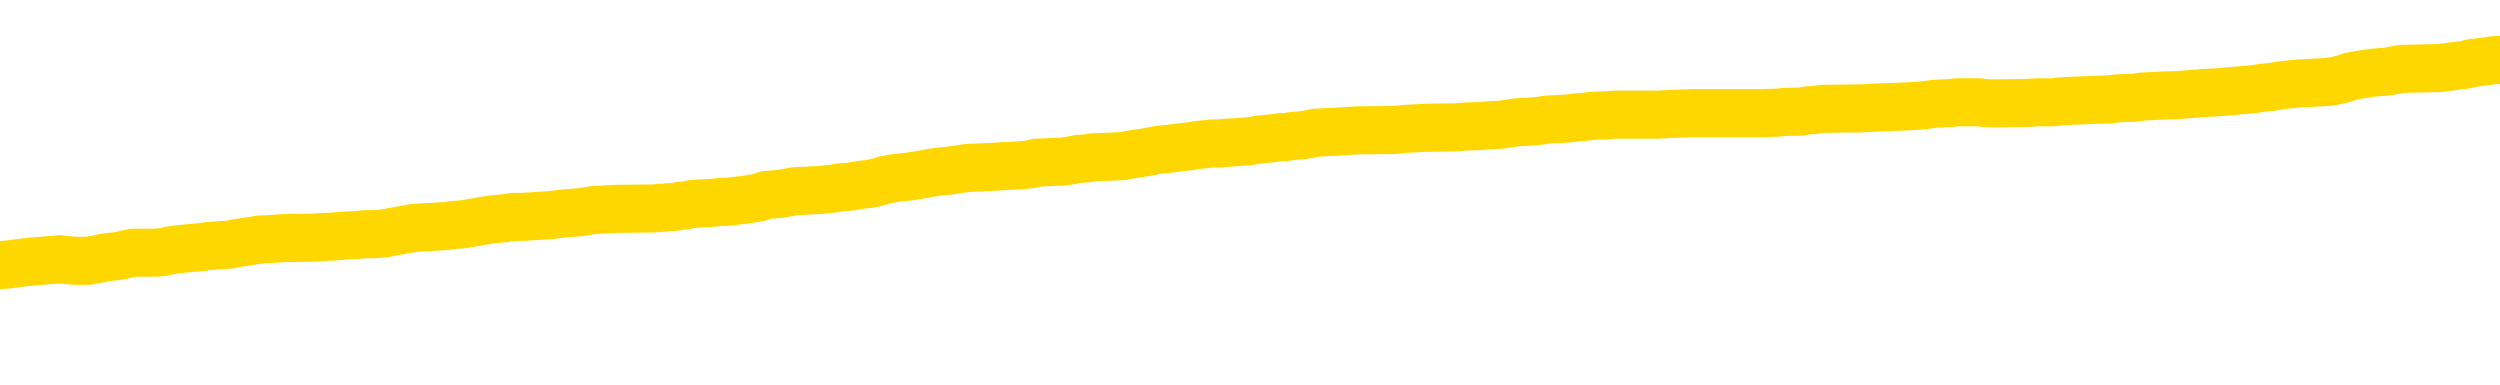 <svg xmlns="http://www.w3.org/2000/svg" version="1.1" viewBox="0 0 6500 1000">
	<path fill="none" stroke="gold" stroke-width="125" stroke-linecap="round" stroke-linejoin="round" d="M0 309762  L-1334684 309762 L-1334500 309760 L-1334009 309757 L-1333716 309756 L-1333405 309753 L-1333170 309752 L-1333117 309749 L-1333057 309746 L-1332904 309745 L-1332864 309742 L-1332731 309741 L-1332439 309739 L-1331898 309739 L-1331288 309738 L-1331240 309738 L-1330600 309736 L-1330566 309736 L-1330041 309736 L-1329908 309735 L-1329518 309732 L-1329190 309729 L-1329073 309727 L-1328861 309724 L-1328145 309724 L-1327575 309722 L-1327467 309722 L-1327293 309721 L-1327072 309718 L-1326670 309717 L-1326644 309714 L-1325716 309711 L-1325629 309708 L-1325547 309706 L-1325477 309703 L-1325179 309701 L-1325027 309699 L-1323137 309700 L-1323036 309700 L-1322774 309700 L-1322480 309701 L-1322339 309699 L-1322090 309699 L-1322054 309697 L-1321896 309696 L-1321433 309693 L-1321180 309692 L-1320967 309689 L-1320716 309687 L-1320367 309686 L-1319440 309683 L-1319346 309680 L-1318935 309679 L-1317764 309676 L-1316575 309675 L-1316483 309672 L-1316456 309669 L-1316190 309666 L-1315891 309664 L-1315762 309661 L-1315724 309658 L-1314910 309658 L-1314526 309659 L-1313465 309661 L-1313404 309661 L-1313139 309689 L-1312668 309715 L-1312475 309742 L-1312212 309769 L-1311875 309767 L-1311739 309766 L-1311284 309764 L-1310541 309763 L-1310523 309762 L-1310358 309759 L-1310290 309759 L-1309773 309757 L-1308745 309757 L-1308549 309756 L-1308060 309755 L-1307698 309753 L-1307289 309753 L-1306904 309755 L-1305200 309755 L-1305102 309755 L-1305030 309755 L-1304969 309755 L-1304785 309753 L-1304448 309753 L-1303808 309752 L-1303731 309750 L-1303669 309750 L-1303483 309749 L-1303403 309749 L-1303226 309748 L-1303207 309746 L-1302977 309746 L-1302589 309745 L-1301701 309745 L-1301661 309743 L-1301573 309742 L-1301546 309739 L-1300537 309738 L-1300388 309735 L-1300364 309734 L-1300231 309732 L-1300191 309731 L-1298933 309729 L-1298875 309729 L-1298335 309728 L-1298282 309728 L-1298236 309728 L-1297841 309727 L-1297701 309725 L-1297501 309724 L-1297355 309724 L-1297190 309724 L-1296913 309725 L-1296555 309725 L-1296002 309724 L-1295357 309722 L-1295098 309720 L-1294945 309718 L-1294544 309717 L-1294504 309715 L-1294383 309714 L-1294321 309715 L-1294307 309715 L-1294213 309715 L-1293920 309714 L-1293769 309708 L-1293439 309706 L-1293361 309703 L-1293285 309701 L-1293058 309697 L-1292992 309694 L-1292764 309692 L-1292712 309689 L-1292547 309687 L-1291541 309686 L-1291358 309685 L-1290807 309683 L-1290414 309680 L-1290016 309679 L-1289166 309676 L-1289088 309675 L-1288509 309673 L-1288068 309673 L-1287827 309672 L-1287669 309672 L-1287269 309669 L-1287248 309669 L-1286803 309668 L-1286398 309666 L-1286262 309664 L-1286087 309661 L-1285950 309658 L-1285700 309655 L-1284700 309654 L-1284618 309652 L-1284483 309651 L-1284444 309650 L-1283554 309648 L-1283338 309647 L-1282895 309645 L-1282778 309644 L-1282721 309643 L-1282045 309643 L-1281944 309641 L-1281916 309641 L-1280574 309640 L-1280168 309638 L-1280128 309637 L-1279200 309636 L-1279102 309634 L-1278969 309633 L-1278565 309631 L-1278539 309630 L-1278446 309629 L-1278229 309627 L-1277818 309624 L-1276665 309622 L-1276373 309619 L-1276344 309616 L-1275736 309615 L-1275486 309612 L-1275466 309610 L-1274537 309609 L-1274486 309606 L-1274363 309605 L-1274346 309602 L-1274190 309601 L-1274015 309598 L-1273878 309596 L-1273822 309595 L-1273714 309594 L-1273628 309592 L-1273395 309591 L-1273320 309589 L-1273012 309588 L-1272894 309587 L-1272724 309585 L-1272633 309584 L-1272530 309584 L-1272507 309582 L-1272430 309582 L-1272332 309580 L-1271965 309578 L-1271861 309577 L-1271357 309575 L-1270905 309574 L-1270867 309573 L-1270843 309571 L-1270802 309570 L-1270674 309568 L-1270573 309567 L-1270131 309566 L-1269849 309564 L-1269257 309563 L-1269126 309561 L-1268852 309559 L-1268699 309557 L-1268546 309556 L-1268461 309553 L-1268383 309552 L-1268197 309550 L-1268146 309550 L-1268119 309549 L-1268039 309547 L-1268016 309546 L-1267733 309543 L-1267129 309540 L-1266134 309539 L-1265836 309538 L-1265102 309536 L-1264857 309535 L-1264767 309533 L-1264190 309532 L-1263492 309531 L-1262739 309529 L-1262421 309528 L-1262038 309525 L-1261961 309524 L-1261327 309522 L-1261141 309521 L-1261053 309521 L-1260924 309521 L-1260611 309519 L-1260562 309518 L-1260420 309517 L-1260398 309515 L-1259430 309514 L-1258885 309512 L-1258407 309512 L-1258346 309512 L-1258022 309512 L-1258000 309511 L-1257938 309511 L-1257728 309510 L-1257651 309508 L-1257596 309507 L-1257574 309505 L-1257535 309504 L-1257519 309503 L-1256762 309501 L-1256745 309500 L-1255946 309498 L-1255793 309497 L-1254888 309496 L-1254382 309494 L-1254153 309491 L-1254111 309491 L-1253996 309490 L-1253820 309489 L-1253065 309490 L-1252930 309489 L-1252766 309487 L-1252448 309486 L-1252272 309483 L-1251250 309480 L-1251227 309477 L-1250976 309476 L-1250762 309473 L-1250129 309472 L-1249891 309469 L-1249858 309466 L-1249680 309463 L-1249600 309461 L-1249510 309459 L-1249446 309456 L-1249005 309454 L-1248982 309452 L-1248441 309451 L-1248185 309449 L-1247690 309448 L-1246813 309447 L-1246776 309445 L-1246724 309444 L-1246682 309442 L-1246565 309441 L-1246289 309440 L-1246082 309437 L-1245884 309434 L-1245861 309431 L-1245811 309428 L-1245772 309427 L-1245694 309426 L-1245096 309423 L-1245036 309421 L-1244933 309420 L-1244779 309419 L-1244147 309417 L-1243466 309416 L-1243163 309413 L-1242816 309412 L-1242619 309410 L-1242571 309407 L-1242250 309406 L-1241623 309405 L-1241476 309403 L-1241440 309402 L-1241382 309400 L-1241305 309398 L-1241064 309398 L-1240976 309396 L-1240881 309395 L-1240588 309393 L-1240453 309392 L-1240393 309391 L-1240356 309388 L-1240084 309388 L-1239078 309386 L-1238902 309385 L-1238852 309385 L-1238559 309384 L-1238367 309381 L-1238034 309379 L-1237527 309378 L-1236965 309375 L-1236950 309372 L-1236933 309371 L-1236833 309368 L-1236718 309365 L-1236679 309363 L-1236642 309361 L-1236576 309361 L-1236548 309360 L-1236409 309361 L-1236116 309361 L-1236066 309361 L-1235961 309361 L-1235696 309360 L-1235231 309358 L-1235087 309358 L-1235032 309356 L-1234975 309354 L-1234784 309353 L-1234419 309351 L-1234205 309351 L-1234010 309351 L-1233952 309351 L-1233893 309349 L-1233739 309347 L-1233470 309346 L-1233040 309353 L-1233024 309353 L-1232947 309351 L-1232883 309350 L-1232753 309340 L-1232730 309339 L-1232446 309337 L-1232398 309336 L-1232344 309335 L-1231881 309333 L-1231842 309333 L-1231802 309332 L-1231611 309330 L-1231131 309329 L-1230644 309328 L-1230628 309326 L-1230590 309325 L-1230333 309323 L-1230256 309321 L-1230026 309319 L-1230010 309316 L-1229715 309314 L-1229273 309312 L-1228826 309311 L-1228322 309309 L-1228168 309308 L-1227881 309307 L-1227841 309304 L-1227510 309302 L-1227288 309301 L-1226771 309298 L-1226695 309297 L-1226447 309294 L-1226253 309291 L-1226193 309290 L-1225417 309288 L-1225343 309288 L-1225112 309287 L-1225095 309287 L-1225034 309286 L-1224838 309284 L-1224374 309284 L-1224351 309283 L-1224221 309283 L-1222920 309283 L-1222903 309283 L-1222826 309281 L-1222733 309281 L-1222515 309281 L-1222363 309280 L-1222185 309281 L-1222131 309283 L-1221844 309284 L-1221804 309284 L-1221435 309284 L-1220994 309284 L-1220811 309284 L-1220490 309283 L-1220195 309283 L-1219749 309280 L-1219677 309279 L-1219215 309276 L-1218777 309274 L-1218595 309273 L-1217141 309270 L-1217009 309269 L-1216552 309266 L-1216326 309265 L-1215939 309262 L-1215423 309259 L-1214469 309256 L-1213675 309253 L-1213000 309252 L-1212575 309249 L-1212264 309248 L-1212034 309244 L-1211350 309239 L-1211337 309235 L-1211127 309230 L-1211105 309228 L-1210931 309225 L-1209981 309224 L-1209713 309221 L-1208898 309220 L-1208587 309217 L-1208550 309216 L-1208492 309213 L-1207875 309211 L-1207237 309209 L-1205611 309207 L-1204938 309206 L-1204296 309206 L-1204218 309206 L-1204162 309206 L-1204126 309206 L-1204098 309204 L-1203986 309202 L-1203968 309200 L-1203945 309199 L-1203792 309197 L-1203738 309195 L-1203660 309193 L-1203541 309192 L-1203443 309190 L-1203326 309189 L-1203056 309186 L-1202787 309185 L-1202769 309182 L-1202569 309181 L-1202422 309178 L-1202196 309176 L-1202062 309175 L-1201753 309174 L-1201693 309172 L-1201340 309169 L-1200991 309168 L-1200890 309167 L-1200826 309164 L-1200766 309162 L-1200382 309160 L-1200001 309158 L-1199896 309157 L-1199636 309155 L-1199365 309153 L-1199206 309151 L-1199173 309150 L-1199111 309148 L-1198970 309147 L-1198786 309146 L-1198742 309144 L-1198454 309144 L-1198437 309143 L-1198204 309143 L-1198143 309141 L-1198105 309141 L-1197525 309140 L-1197392 309139 L-1197368 309133 L-1197350 309123 L-1197332 309112 L-1197316 309101 L-1197292 309090 L-1197276 309081 L-1197255 309071 L-1197238 309062 L-1197215 309056 L-1197198 309050 L-1197176 309046 L-1197160 309043 L-1197111 309039 L-1197038 309035 L-1197004 309028 L-1196980 309022 L-1196944 309017 L-1196903 309011 L-1196866 309008 L-1196850 309003 L-1196826 308999 L-1196789 308996 L-1196772 308992 L-1196749 308989 L-1196731 308986 L-1196713 308983 L-1196697 308980 L-1196667 308976 L-1196641 308972 L-1196596 308971 L-1196580 308968 L-1196538 308966 L-1196490 308964 L-1196419 308961 L-1196404 308958 L-1196388 308955 L-1196325 308954 L-1196286 308952 L-1196247 308951 L-1196081 308950 L-1196016 308948 L-1196000 308947 L-1195956 308944 L-1195897 308943 L-1195685 308941 L-1195651 308940 L-1195609 308938 L-1195531 308937 L-1194993 308936 L-1194915 308934 L-1194811 308931 L-1194722 308930 L-1194546 308929 L-1194196 308927 L-1194040 308926 L-1193602 308924 L-1193445 308923 L-1193315 308922 L-1192611 308919 L-1192410 308917 L-1191450 308915 L-1190967 308913 L-1190868 308913 L-1190776 308912 L-1190531 308910 L-1190458 308909 L-1190015 308906 L-1189919 308905 L-1189904 308903 L-1189888 308902 L-1189863 308901 L-1189397 308899 L-1189180 308898 L-1189040 308896 L-1188747 308895 L-1188658 308894 L-1188617 308892 L-1188587 308891 L-1188414 308889 L-1188355 308888 L-1188279 308887 L-1188199 308885 L-1188129 308885 L-1187820 308884 L-1187735 308882 L-1187521 308881 L-1187486 308880 L-1186802 308878 L-1186703 308877 L-1186498 308875 L-1186452 308874 L-1186173 308872 L-1186111 308871 L-1186094 308868 L-1186016 308867 L-1185708 308864 L-1185684 308863 L-1185630 308860 L-1185607 308858 L-1185485 308857 L-1185349 308854 L-1185105 308853 L-1184979 308853 L-1184332 308851 L-1184316 308851 L-1184292 308851 L-1184111 308849 L-1184035 308847 L-1183943 308846 L-1183516 308844 L-1183099 308843 L-1182706 308840 L-1182628 308839 L-1182609 308837 L-1182246 308836 L-1182009 308835 L-1181781 308833 L-1181468 308832 L-1181390 308830 L-1181309 308828 L-1181131 308825 L-1181116 308823 L-1180850 308821 L-1180770 308819 L-1180540 308818 L-1180314 308816 L-1179998 308816 L-1179823 308815 L-1179462 308815 L-1179070 308814 L-1179001 308811 L-1178937 308809 L-1178797 308807 L-1178745 308805 L-1178643 308802 L-1178141 308801 L-1177944 308800 L-1177697 308798 L-1177512 308797 L-1177212 308795 L-1177136 308794 L-1176970 308791 L-1176086 308790 L-1176057 308787 L-1175934 308784 L-1175356 308783 L-1175278 308781 L-1174564 308781 L-1174252 308781 L-1174039 308781 L-1174022 308781 L-1173636 308781 L-1173111 308779 L-1172665 308777 L-1172335 308776 L-1172182 308774 L-1171856 308774 L-1171678 308773 L-1171597 308773 L-1171390 308770 L-1171215 308769 L-1170286 308767 L-1169397 308766 L-1169357 308765 L-1169129 308765 L-1168750 308763 L-1167963 308762 L-1167728 308760 L-1167653 308759 L-1167295 308758 L-1166723 308755 L-1166456 308753 L-1166070 308752 L-1165966 308752 L-1165796 308752 L-1165178 308752 L-1164967 308752 L-1164659 308752 L-1164606 308751 L-1164478 308749 L-1164425 308748 L-1164306 308746 L-1163970 308744 L-1163010 308742 L-1162879 308739 L-1162677 308738 L-1162046 308737 L-1161735 308735 L-1161321 308734 L-1161293 308732 L-1161148 308731 L-1160728 308730 L-1159395 308730 L-1159348 308728 L-1159220 308725 L-1159203 308724 L-1158625 308721 L-1158419 308720 L-1158390 308718 L-1158349 308717 L-1158292 308716 L-1158254 308714 L-1158176 308713 L-1158033 308711 L-1157578 308710 L-1157460 308709 L-1157175 308707 L-1156802 308706 L-1156706 308704 L-1156379 308703 L-1156025 308702 L-1155855 308700 L-1155807 308699 L-1155698 308697 L-1155609 308696 L-1155582 308695 L-1155505 308692 L-1155202 308690 L-1155168 308688 L-1155096 308686 L-1154728 308685 L-1154393 308683 L-1154312 308683 L-1154092 308682 L-1153921 308681 L-1153893 308679 L-1153396 308678 L-1152847 308675 L-1151966 308674 L-1151868 308671 L-1151791 308669 L-1151516 308668 L-1151269 308665 L-1151195 308664 L-1151134 308661 L-1151015 308660 L-1150972 308658 L-1150862 308657 L-1150785 308654 L-1150085 308653 L-1149839 308651 L-1149800 308650 L-1149643 308648 L-1149044 308648 L-1148817 308648 L-1148725 308648 L-1148250 308648 L-1147653 308646 L-1147133 308644 L-1147112 308643 L-1146966 308641 L-1146646 308641 L-1146105 308641 L-1145873 308641 L-1145702 308641 L-1145216 308640 L-1144988 308639 L-1144903 308637 L-1144557 308636 L-1144231 308636 L-1143708 308634 L-1143381 308633 L-1142780 308632 L-1142582 308629 L-1142531 308627 L-1142490 308626 L-1142209 308625 L-1141524 308622 L-1141214 308620 L-1141189 308618 L-1140998 308616 L-1140775 308615 L-1140689 308613 L-1140026 308611 L-1140001 308609 L-1139779 308606 L-1139449 308605 L-1139098 308602 L-1138893 308601 L-1138660 308598 L-1138402 308597 L-1138213 308594 L-1138166 308592 L-1137938 308591 L-1137904 308590 L-1137747 308588 L-1137533 308587 L-1137360 308585 L-1137269 308584 L-1136991 308583 L-1136748 308581 L-1136432 308580 L-1136006 308580 L-1135969 308580 L-1135485 308580 L-1135252 308580 L-1135040 308578 L-1134814 308577 L-1134264 308577 L-1134017 308576 L-1133183 308576 L-1133127 308574 L-1133105 308573 L-1132947 308571 L-1132486 308570 L-1132445 308569 L-1132105 308566 L-1131972 308564 L-1131749 308563 L-1131177 308562 L-1130705 308560 L-1130511 308559 L-1130318 308557 L-1130128 308556 L-1130026 308555 L-1129658 308553 L-1129612 308552 L-1129530 308550 L-1128237 308549 L-1128189 308548 L-1127920 308548 L-1127775 308548 L-1127224 308548 L-1127108 308546 L-1127026 308545 L-1126667 308543 L-1126443 308542 L-1126162 308541 L-1125832 308538 L-1125325 308536 L-1125212 308535 L-1125133 308534 L-1124969 308532 L-1124675 308532 L-1124206 308532 L-1124009 308534 L-1123959 308534 L-1123309 308532 L-1123187 308531 L-1122733 308531 L-1122697 308529 L-1122229 308528 L-1122118 308527 L-1122102 308525 L-1121886 308525 L-1121705 308524 L-1121173 308524 L-1120144 308524 L-1119944 308522 L-1119486 308521 L-1118538 308518 L-1118439 308517 L-1118085 308514 L-1118024 308513 L-1118010 308511 L-1117975 308510 L-1117605 308508 L-1117485 308507 L-1117243 308506 L-1117079 308504 L-1116892 308503 L-1116771 308501 L-1115701 308499 L-1114842 308497 L-1114630 308494 L-1114533 308493 L-1114359 308490 L-1114026 308489 L-1113954 308487 L-1113896 308486 L-1113721 308486 L-1113332 308485 L-1113097 308483 L-1112985 308482 L-1112868 308480 L-1111888 308479 L-1111862 308478 L-1111268 308475 L-1111235 308475 L-1111087 308473 L-1110802 308472 L-1109890 308472 L-1108944 308472 L-1108791 308471 L-1108689 308471 L-1108557 308469 L-1108414 308468 L-1108388 308466 L-1108273 308465 L-1108055 308464 L-1107374 308462 L-1107244 308461 L-1106941 308459 L-1106701 308457 L-1106368 308455 L-1105730 308454 L-1105387 308451 L-1105326 308450 L-1105170 308450 L-1104248 308450 L-1103778 308450 L-1103734 308450 L-1103722 308448 L-1103680 308447 L-1103658 308445 L-1103631 308444 L-1103487 308443 L-1103065 308441 L-1102730 308441 L-1102538 308440 L-1102110 308440 L-1101922 308438 L-1101533 308436 L-1100999 308434 L-1100626 308433 L-1100605 308433 L-1100355 308431 L-1100236 308430 L-1100161 308429 L-1100025 308427 L-1099985 308426 L-1099906 308424 L-1099511 308423 L-1099015 308422 L-1098903 308419 L-1098730 308417 L-1098422 308416 L-1097975 308415 L-1097652 308413 L-1097509 308410 L-1097082 308408 L-1096929 308405 L-1096874 308402 L-1096060 308401 L-1096040 308399 L-1095668 308398 L-1095611 308398 L-1094482 308396 L-1094414 308396 L-1093856 308395 L-1093661 308394 L-1093525 308392 L-1093292 308391 L-1092945 308389 L-1092910 308387 L-1092875 308385 L-1092806 308382 L-1092457 308381 L-1092285 308380 L-1091801 308378 L-1091784 308377 L-1091459 308375 L-1091302 308374 L-1090161 308371 L-1090136 308370 L-1089944 308367 L-1089751 308366 L-1089500 308364 L-1089483 308363 L-1088463 308361 L-1088165 308360 L-1088090 308359 L-1087954 308356 L-1087778 308354 L-1087201 308352 L-1086986 308350 L-1086922 308349 L-1086791 308347 L-1086754 308345 L-1086231 308343 L-1086093 308895 L-1086079 308895 L-1086056 308895 L-1086036 308895 L-1085808 308342 L-1085033 308342 L-1084991 308342 L-1084623 308342 L-1084545 308340 L-1084493 308339 L-1083820 308338 L-1083077 308336 L-1082653 308336 L-1082205 308335 L-1081143 308333 L-1080832 308331 L-1080422 308331 L-1080349 308329 L-1079825 308329 L-1079731 308329 L-1079713 308329 L-1079268 308328 L-1079083 308325 L-1078302 308322 L-1077630 308321 L-1077218 308317 L-1076986 308314 L-1076845 308312 L-1076764 308310 L-1076744 308308 L-1076668 308308 L-1076539 308307 L-1076222 308308 L-1075998 308308 L-1075673 308307 L-1075611 308307 L-1075241 308307 L-1075208 308307 L-1074999 308307 L-1074332 308307 L-1074254 308307 L-1074096 308304 L-1073986 308304 L-1073659 308303 L-1073504 308301 L-1073163 308301 L-1073106 308298 L-1072768 308296 L-1072565 308294 L-1072512 308291 L-1071135 308290 L-1071006 308289 L-1070572 308287 L-1070252 308286 L-1069424 308283 L-1069301 308282 L-1068570 308279 L-1068414 308276 L-1068373 308275 L-1068319 308273 L-1068296 308272 L-1068182 308270 L-1067886 308269 L-1067596 308268 L-1067542 308266 L-1067421 308265 L-1067391 308263 L-1067291 308262 L-1066847 308262 L-1066695 308261 L-1065860 308261 L-1065318 308259 L-1064983 308259 L-1064968 308258 L-1064892 308256 L-1064776 308255 L-1064581 308254 L-1064317 308252 L-1063483 308251 L-1063386 308249 L-1062865 308248 L-1062823 308247 L-1062724 308245 L-1061895 308245 L-1061760 308244 L-1061422 308244 L-1060868 308242 L-1060488 308241 L-1060325 308240 L-1060015 308238 L-1059202 308237 L-1058896 308235 L-1058628 308235 L-1058306 308235 L-1057985 308237 L-1057710 308237 L-1056881 308234 L-1056786 308233 L-1056694 308228 L-1056589 308224 L-1056202 308220 L-1055722 308217 L-1055706 308216 L-1055587 308214 L-1055219 308212 L-1055125 308210 L-1054291 308207 L-1054214 308206 L-1053914 308205 L-1053823 308203 L-1053416 308200 L-1053306 308198 L-1052607 308196 L-1052134 308195 L-1052073 308193 L-1051855 308191 L-1051581 308189 L-1051468 308188 L-1050441 308186 L-1050054 308185 L-1050034 308184 L-1049701 308182 L-1049456 308181 L-1049023 308179 L-1048913 308178 L-1048796 308177 L-1048344 308174 L-1047753 308172 L-1047417 308171 L-1045524 308170 L-1045410 308167 L-1045199 308165 L-1043880 308164 L-1043774 307849 L-1043708 307538 L-1043672 307251 L-1043610 307251 L-1043110 307563 L-1042435 307871 L-1042413 308156 L-1042143 308153 L-1041175 308153 L-1040485 308151 L-1040323 308150 L-1039783 308149 L-1039693 308147 L-1038674 308146 L-1037726 308143 L-1037360 308144 L-1037257 308146 L-1036669 308146 L-1036610 308146 L-1036509 308144 L-1036069 308142 L-1035962 308140 L-1035520 308139 L-1034520 308135 L-1034264 308130 L-1034161 308126 L-1034031 308123 L-1033664 308121 L-1033083 308118 L-1033052 308116 L-1032737 308115 L-1030754 308114 L-1030638 308112 L-1030570 308112 L-1030212 308111 L-1028593 308109 L-1028415 308109 L-1028271 308109 L-1027449 308111 L-1027396 308112 L-1027341 308112 L-1026907 308112 L-1025927 308114 L-1025853 308114 L-1024768 308112 L-1024555 308112 L-1023839 308109 L-1023451 308108 L-1023232 308105 L-1022912 308102 L-1022419 308100 L-1022291 308098 L-1022062 308095 L-1021830 308093 L-1021771 308091 L-1021481 308090 L-1021209 308087 L-1020179 308086 L-1018514 308084 L-1018095 308083 L-1017958 308081 L-1017801 308081 L-1017496 308080 L-1017268 308077 L-1017110 308076 L-1016950 308073 L-1016781 308070 L-1016734 308069 L-1016680 308067 L-1016659 308067 L-1016273 308066 L-1016023 308066 L-1015752 308066 L-1015592 308066 L-1015502 308066 L-1013843 308066 L-1013678 308067 L-1013298 308066 L-1012838 308066 L-1012228 308063 L-1011135 308062 L-1010704 308060 L-1010673 308059 L-1010610 308058 L-1010593 308056 L-1008889 308055 L-1008847 308053 L-1008381 308052 L-1008194 308051 L-1008162 308048 L-1007567 308046 L-1007517 308045 L-1007194 308044 L-1007143 308042 L-1006933 308041 L-1006915 308039 L-1006649 308037 L-1006596 308035 L-1006127 308034 L-1005617 308031 L-1005538 308031 L-1005244 308030 L-1005227 308028 L-1005189 308027 L-1005118 308025 L-1004960 308024 L-1004014 308024 L-1003958 308024 L-1003437 308024 L-1003245 308023 L-1003144 308023 L-1002918 308021 L-1002408 308021 L-1002020 308059 L-1001950 308059 L-1001602 308058 L-1001245 308056 L-1000116 308016 L-1000065 308013 L-999839 308011 L-999805 308010 L-999680 308007 L-999581 308007 L-999316 308007 L-998576 308009 L-997998 308009 L-997704 308009 L-996998 308009 L-996819 308007 L-996796 308007 L-996160 308006 L-995849 308004 L-995453 308004 L-995423 308003 L-995402 308002 L-995248 308000 L-994563 308000 L-994547 308000 L-994207 308000 L-993934 307999 L-993897 307997 L-993841 307995 L-993819 307993 L-993747 307992 L-993415 307990 L-993309 307989 L-993280 307986 L-993082 307985 L-992929 307983 L-992061 307982 L-991498 307979 L-991483 307979 L-991381 307978 L-991279 307979 L-991133 307979 L-991054 307979 L-991017 307978 L-990961 307976 L-990888 307975 L-990743 307974 L-990261 307974 L-989857 307972 L-988990 307974 L-988970 307974 L-988713 307974 L-988636 307974 L-988607 307972 L-988596 307969 L-988579 307968 L-988286 307967 L-988247 307965 L-988175 307964 L-988101 307962 L-987896 307961 L-987736 307957 L-987435 307953 L-987358 307947 L-987340 307943 L-987124 307940 L-986893 307940 L-986783 307941 L-986413 307943 L-986255 307943 L-986023 307943 L-985855 307943 L-985710 307941 L-985578 307940 L-984302 307937 L-983899 307934 L-983838 307933 L-983721 307930 L-983296 307929 L-983280 307926 L-983219 307925 L-982945 307922 L-982833 307920 L-982551 307918 L-982273 307916 L-981848 307913 L-981826 307912 L-981748 307911 L-981622 307909 L-981036 307908 L-980644 307906 L-980309 307905 L-979720 307904 L-979617 307904 L-979447 307902 L-979311 307902 L-978483 307901 L-977298 307899 L-977262 307898 L-977206 307898 L-976986 307897 L-976781 307897 L-976626 307897 L-976369 307895 L-976293 307894 L-975750 307892 L-975714 307891 L-975465 307890 L-975077 307888 L-974252 307887 L-973893 307885 L-973583 307885 L-973325 307884 L-973101 307883 L-972695 307881 L-972579 307880 L-972395 307878 L-972342 307878 L-972154 307877 L-971983 307876 L-971954 307874 L-971674 307873 L-971363 307871 L-971225 307870 L-970915 307869 L-970722 307869 L-970706 307867 L-969987 307867 L-969853 307864 L-969556 307863 L-969465 307862 L-968864 307862 L-968826 307860 L-968748 307859 L-968127 307857 L-967976 307855 L-967935 307853 L-967624 307852 L-967433 307850 L-967240 307848 L-967184 307845 L-966875 307843 L-966823 307842 L-966769 307843 L-966743 307843 L-966618 307843 L-965807 307842 L-965731 307841 L-965190 307839 L-964922 307838 L-964262 307836 L-963355 307835 L-963113 307834 L-962581 307832 L-962364 307831 L-961256 307832 L-961206 307832 L-960430 307832 L-959883 307831 L-959772 307829 L-959619 307827 L-959563 307825 L-959398 307824 L-959021 307822 L-958573 307821 L-958519 307820 L-958364 307818 L-957684 307817 L-957464 307815 L-956946 307814 L-956097 307811 L-956081 307810 L-954290 307808 L-953736 307807 L-953619 307806 L-952613 307804 L-952576 307803 L-952344 307803 L-952251 307803 L-952211 307803 L-951879 307801 L-951527 307800 L-951262 307797 L-950975 307796 L-950665 307793 L-950410 307790 L-950317 307789 L-949827 307787 L-949619 307786 L-949054 307785 L-948939 307786 L-948588 307785 L-948537 307785 L-948497 307785 L-947893 307782 L-947159 307779 L-946578 307776 L-946343 307773 L-945802 307769 L-945650 307766 L-945148 307765 L-944939 307762 L-944916 307762 L-944857 307761 L-943894 307761 L-943716 307759 L-943275 307758 L-943250 307755 L-943095 307754 L-943014 307754 L-942863 307755 L-942216 307755 L-942167 307754 L-941047 307752 L-940063 307751 L-940001 307750 L-939280 307748 L-938416 307747 L-938037 307745 L-937818 307745 L-937058 307744 L-937006 307743 L-936697 307740 L-935846 307740 L-935653 307738 L-935476 307737 L-935252 307737 L-935125 307736 L-934933 307736 L-934700 307734 L-934531 307736 L-934244 307734 L-933965 307734 L-933882 307733 L-933711 307731 L-933695 307729 L-933541 307727 L-933502 307726 L-932726 307724 L-932650 307724 L-932417 307722 L-931991 307720 L-931645 307719 L-931062 307717 L-930793 307717 L-930534 307717 L-930405 307715 L-930389 307713 L-930275 307712 L-930251 307710 L-930017 307709 L-929981 307708 L-928665 307708 L-928609 307706 L-927930 307703 L-927358 307703 L-927232 307703 L-927079 307703 L-927002 307703 L-926690 307701 L-926417 307699 L-926328 307696 L-926226 307696 L-925298 307695 L-925222 307695 L-924858 307695 L-924833 307694 L-924797 307692 L-924022 307689 L-923930 307688 L-923790 307687 L-923388 307685 L-923126 307685 L-922883 307687 L-922669 307685 L-922588 307685 L-922512 307685 L-922435 307685 L-922249 307687 L-922182 307687 L-921932 307687 L-921877 307685 L-921740 307684 L-921660 307681 L-921547 307680 L-921324 307678 L-921159 307677 L-921118 307675 L-920949 307674 L-920578 307673 L-920563 307671 L-920447 307670 L-919726 307668 L-919690 307667 L-919557 307667 L-919210 307666 L-918798 307666 L-918762 307666 L-918684 307664 L-918645 307663 L-918281 307661 L-918077 307660 L-918062 307659 L-917716 307657 L-917368 307657 L-917042 307657 L-916940 307656 L-916787 307656 L-916593 307654 L-916361 307654 L-916269 307654 L-916113 307654 L-916036 307654 L-915995 307653 L-915882 307652 L-915859 307650 L-915608 307650 L-915469 307647 L-914891 307643 L-914063 307640 L-913575 307638 L-913454 307636 L-913415 307635 L-913403 307633 L-913250 307631 L-913150 307628 L-912917 307626 L-912526 307624 L-912222 307622 L-912206 307621 L-912036 307619 L-911797 307617 L-911201 307617 L-910597 307615 L-910557 307615 L-910517 307615 L-910364 307614 L-910310 307612 L-910248 307611 L-910180 307610 L-910125 307607 L-910100 307605 L-910053 307604 L-909959 307601 L-909821 307600 L-909668 307598 L-909536 307597 L-909495 307597 L-909459 307596 L-909398 307594 L-909124 307591 L-908810 307590 L-908769 307587 L-908684 307586 L-908506 307584 L-908269 307583 L-907911 307582 L-907882 307580 L-907312 307579 L-907190 307577 L-906954 307576 L-906931 307576 L-906649 307575 L-906364 307575 L-906108 307575 L-905537 307573 L-905240 307572 L-905164 307570 L-904465 307569 L-904387 307568 L-904352 307566 L-904326 307565 L-904274 307562 L-904080 307561 L-903940 307558 L-903904 307556 L-903864 307555 L-903269 307554 L-903036 307552 L-902753 307562 L-902698 307570 L-902624 307580 L-902546 307589 L-902310 307586 L-902066 307584 L-901931 307583 L-901824 307582 L-901745 307580 L-901357 307577 L-901231 307576 L-901078 307575 L-901040 307573 L-900894 307572 L-900673 307570 L-900499 307569 L-900430 307568 L-899608 307565 L-899592 307565 L-899298 307563 L-898510 307562 L-898200 307562 L-898054 307561 L-897826 307559 L-897625 307556 L-896688 307555 L-896651 307554 L-896629 307552 L-896588 307549 L-896319 307548 L-895723 307547 L-895659 307545 L-895624 307544 L-895607 307542 L-894912 307542 L-894710 307542 L-894678 307542 L-894345 307542 L-894237 307541 L-893612 307538 L-893108 307537 L-893071 307534 L-892629 307534 L-892533 307533 L-892374 307533 L-892061 307533 L-892048 307533 L-891608 307534 L-891126 307535 L-890997 307535 L-890677 307535 L-890609 307534 L-890305 307534 L-890129 307533 L-889935 307531 L-889692 307528 L-889495 307526 L-889469 307523 L-888891 307521 L-888821 307520 L-888411 307519 L-888357 307517 L-888311 307516 L-887947 307514 L-887800 307513 L-887595 307512 L-887499 307512 L-887344 307510 L-887282 307509 L-887135 307506 L-887034 307505 L-886477 307505 L-886455 307507 L-886283 307509 L-885741 307510 L-885680 307510 L-885626 307507 L-885598 307505 L-885526 307503 L-885510 307500 L-885446 307499 L-885410 307496 L-885255 307495 L-884930 307493 L-884364 307492 L-884349 307491 L-884287 307488 L-884186 307485 L-884139 307485 L-883897 307484 L-883474 307484 L-883320 307484 L-881578 307481 L-881036 307479 L-880093 307478 L-879684 307477 L-879143 307474 L-878946 307472 L-878778 307471 L-878482 307470 L-878367 307468 L-878352 307468 L-878197 307467 L-878057 307465 L-877981 307463 L-877849 307463 L-877501 307463 L-877130 307464 L-876532 307464 L-876357 307464 L-876200 307463 L-875931 307461 L-875780 307461 L-875489 307465 L-875465 307468 L-875382 307471 L-875155 307474 L-874455 307472 L-874328 307471 L-873897 307470 L-873803 307468 L-872598 307468 L-872549 307467 L-872256 307467 L-871852 307465 L-871576 307463 L-871557 307461 L-871439 307460 L-871363 307458 L-871181 307457 L-870702 307456 L-870250 307453 L-869840 307451 L-869810 307450 L-869391 307449 L-869277 307449 L-869159 307449 L-869144 307449 L-868950 307447 L-868928 307444 L-868696 307443 L-868253 307442 L-867933 307439 L-867468 307439 L-867303 307437 L-867148 307436 L-866992 307436 L-866539 307436 L-866220 307436 L-866165 307437 L-865794 307437 L-865756 307439 L-865430 307439 L-865313 307437 L-865214 307436 L-864888 307433 L-864501 307432 L-864240 307430 L-863882 307428 L-863625 307426 L-861455 307425 L-861406 307423 L-861383 307422 L-860972 307422 L-860910 307422 L-860840 307423 L-860609 307423 L-860299 307422 L-859995 307419 L-859951 307418 L-859643 307416 L-859510 307415 L-859294 307414 L-858581 307412 L-858426 307412 L-858288 307411 L-858139 307411 L-858118 307411 L-857924 307409 L-857898 307408 L-857807 307407 L-857785 307405 L-857769 307404 L-857669 307402 L-856740 307401 L-856282 307401 L-855190 307398 L-854768 307398 L-854364 307397 L-854325 307395 L-854072 307394 L-853297 307391 L-853281 307390 L-853257 307388 L-853064 307387 L-852327 307386 L-852058 307384 L-852017 307383 L-851618 307380 L-851594 307379 L-850804 307377 L-850124 307376 L-848753 307374 L-848483 307373 L-848435 307372 L-847897 307369 L-847864 307367 L-847762 307365 L-847439 307363 L-847359 307362 L-847090 307362 L-846178 307360 L-846039 307360 L-845790 307358 L-845245 307358 L-844823 307356 L-844629 307355 L-844614 307355 L-844476 307352 L-844382 307351 L-844255 307349 L-843995 307348 L-843970 307345 L-843879 307344 L-843569 307342 L-843508 307341 L-843392 307341 L-843042 307341 L-842231 307341 L-842000 307338 L-841171 307338 L-840939 307335 L-840722 307334 L-840204 307334 L-839566 307332 L-839149 307331 L-838827 307330 L-838346 307328 L-837921 307328 L-837859 307327 L-837511 307327 L-837470 307325 L-837457 307324 L-837357 307321 L-837312 307321 L-836826 307320 L-836025 307320 L-835690 307320 L-834609 307318 L-834129 307317 L-834106 307316 L-833966 307314 L-833411 307313 L-832714 307311 L-832405 307310 L-832183 307309 L-832078 307307 L-831976 307304 L-831305 307303 L-831211 307302 L-831189 307302 L-831111 307300 L-830933 307300 L-830761 307300 L-830580 307299 L-830567 307297 L-830491 307296 L-830327 307295 L-829812 307293 L-829796 307292 L-829655 307292 L-829293 307290 L-829269 307290 L-829138 307289 L-829113 307288 L-828751 307286 L-828226 307283 L-828132 307282 L-827916 307279 L-827823 307278 L-827798 307276 L-827334 307275 L-827257 307275 L-826855 307274 L-826405 307274 L-825153 307272 L-825114 307271 L-824682 307269 L-824650 307268 L-823931 307267 L-823754 307265 L-823619 307264 L-823312 307262 L-823257 307261 L-823232 307258 L-823216 307255 L-823041 307254 L-822852 307253 L-822344 307253 L-821971 307241 L-821632 307229 L-821594 307218 L-820875 307208 L-820781 307206 L-820742 307205 L-820201 307205 L-820178 307204 L-819775 307202 L-819349 307201 L-819078 307201 L-818899 307199 L-818653 307197 L-818629 307195 L-818573 307192 L-817956 307191 L-817454 307190 L-817066 307190 L-816447 307191 L-816231 307191 L-816076 307192 L-814784 307190 L-814685 307188 L-814242 307185 L-813911 307184 L-813610 307181 L-813368 307180 L-812633 307177 L-812054 307176 L-811224 307174 L-811124 307173 L-810567 307171 L-810429 307170 L-808787 307169 L-808726 307169 L-808632 307169 L-807665 307169 L-807488 307167 L-807201 307167 L-806983 307167 L-806905 307166 L-806633 307166 L-806518 307164 L-806365 307163 L-806054 307162 L-805976 307160 L-805885 307160 L-805808 307159 L-805692 307159 L-805513 307157 L-805421 307156 L-805382 307155 L-804879 307155 L-804661 307153 L-804531 307153 L-804376 307152 L-804322 307150 L-804197 307150 L-803812 307149 L-803304 307148 L-803231 307146 L-802751 307145 L-802674 307143 L-802574 307143 L-802340 307142 L-801876 307142 L-801646 307142 L-801629 307142 L-801397 307142 L-801242 307142 L-801181 307142 L-800988 307141 L-800717 307138 L-799965 307136 L-799012 307136 L-798976 307135 L-798751 307135 L-798311 307135 L-798031 307132 L-797682 307131 L-796613 307129 L-795685 307129 L-795555 307129 L-795508 307129 L-795439 307128 L-795284 307128 L-795206 307125 L-795033 307122 L-794598 307120 L-794394 307118 L-794334 307115 L-793751 307114 L-793597 307111 L-793482 307110 L-793441 307108 L-793271 307107 L-793135 307106 L-792924 307103 L-792846 307101 L-792823 307100 L-792614 307097 L-792204 307096 L-792180 307094 L-791957 307093 L-791811 307092 L-791776 307090 L-791763 307089 L-791741 307087 L-791507 307086 L-791322 307085 L-791105 307083 L-791079 307082 L-790390 307080 L-790286 307079 L-790251 307078 L-790230 307076 L-790036 307075 L-789983 307073 L-789866 307071 L-789785 307071 L-789674 307069 L-789359 307068 L-788900 307066 L-788645 307065 L-788410 307062 L-788281 307061 L-787928 307059 L-787869 307058 L-787716 307057 L-787144 307054 L-787057 307052 L-786904 307050 L-786608 307047 L-786238 307044 L-785935 307041 L-785859 307040 L-785454 307038 L-785286 307038 L-785142 307038 L-784602 307038 L-784541 307038 L-784525 307036 L-784359 307034 L-784153 307033 L-784078 307033 L-783986 307031 L-783576 307030 L-783560 307029 L-783537 307029 L-783344 307027 L-783267 307040 L-783096 307052 L-783034 307064 L-783019 307076 L-782504 307075 L-782283 307073 L-781664 307071 L-781410 307069 L-781216 307068 L-781177 307066 L-781103 307066 L-781038 307066 L-780388 307066 L-780349 307068 L-780175 307068 L-780109 307068 L-779435 307068 L-779046 307065 L-778784 307064 L-778547 307062 L-778469 307059 L-778453 307057 L-778251 307055 L-777880 307052 L-777655 307051 L-777019 307050 L-776999 307050 L-776612 307048 L-776519 307048 L-776460 307047 L-776184 307045 L-775875 307045 L-775798 307044 L-774946 307045 L-774604 307052 L-774167 307061 L-773733 307068 L-773238 307075 L-773088 307073 L-772820 307075 L-771582 307076 L-771525 307079 L-769762 307080 L-769571 307079 L-768561 307078 L-768410 307076 L-768034 307079 L-767714 307082 L-767108 307085 L-767039 307087 L-766861 307086 L-766033 307085 L-765894 307083 L-765508 307082 L-765323 307080 L-765280 307079 L-765160 307078 L-764950 307076 L-764502 307073 L-764154 307072 L-764022 307071 L-763613 307069 L-763263 307069 L-762977 307068 L-762784 307066 L-762629 307066 L-762465 307065 L-762397 307064 L-762297 307064 L-762064 307062 L-761947 307062 L-761894 307061 L-761352 307061 L-760888 307059 L-759706 307059 L-759573 307059 L-759548 307059 L-759495 307059 L-758828 307059 L-757793 307057 L-757599 307055 L-757419 307054 L-757268 307054 L-757227 307052 L-757212 307052 L-757151 307051 L-756826 307050 L-755665 307048 L-755471 307047 L-755294 307045 L-754180 307044 L-753321 307043 L-753214 307043 L-752741 307041 L-752548 307041 L-750226 307040 L-750149 307038 L-750027 307036 L-749993 307034 L-749956 307031 L-749861 307027 L-749646 307024 L-749064 307022 L-748678 307020 L-747905 307019 L-747827 307017 L-747130 307017 L-746588 307017 L-746548 307016 L-746417 307016 L-745953 307015 L-745915 307013 L-745780 307012 L-745412 307010 L-745382 307009 L-745232 307009 L-744832 307008 L-743008 307009 L-742201 307008 L-741482 307008 L-741465 307008 L-741152 307005 L-740590 307003 L-740089 307002 L-739570 307001 L-739548 306999 L-737804 306998 L-737635 306996 L-737440 306995 L-736546 306994 L-736027 306991 L-735817 306989 L-735559 306988 L-734849 306987 L-733899 306985 L-733241 306984 L-733202 306981 L-732915 306980 L-732833 306978 L-732737 306978 L-732605 306977 L-732528 306977 L-731793 306977 L-731456 306975 L-731406 306977 L-731151 306977 L-730864 306975 L-730439 306975 L-729858 306974 L-729599 306974 L-729448 306973 L-729201 306973 L-729162 306973 L-728365 306971 L-728327 306970 L-728150 306970 L-727741 306967 L-727513 306967 L-727436 306967 L-727305 306967 L-727189 306966 L-726840 306964 L-726777 306963 L-726625 306961 L-725884 306960 L-725773 306959 L-725602 306957 L-725563 306956 L-725269 306956 L-724867 306956 L-724691 306956 L-724596 306956 L-724287 306954 L-723486 306953 L-723027 306950 L-722507 306949 L-722018 306947 L-721323 306946 L-720277 306945 L-720008 306945 L-719953 306943 L-719793 306943 L-719542 306943 L-719296 306942 L-719217 306940 L-719002 306938 L-718690 306936 L-718227 306933 L-718212 306932 L-717916 306932 L-717903 306931 L-716912 306929 L-716239 306928 L-715904 306925 L-715288 306925 L-715151 306924 L-714512 306922 L-714382 306921 L-713431 306918 L-713332 306915 L-712772 306914 L-712364 306914 L-711935 306914 L-711844 306912 L-711009 306912 L-710646 306912 L-710607 306914 L-710474 306915 L-710298 306915 L-710081 306915 L-710027 306914 L-709870 306911 L-709617 306910 L-708517 306908 L-708440 306907 L-708220 306905 L-708089 306903 L-708053 306901 L-707860 306900 L-707760 306898 L-707276 306897 L-706992 306896 L-706832 306894 L-706737 306891 L-706466 306890 L-706196 306889 L-706180 306883 L-706041 306879 L-705903 306875 L-705576 306869 L-705267 306866 L-705226 306865 L-705151 306862 L-705035 306861 L-704185 306858 L-703858 306856 L-703527 306855 L-703394 306855 L-703178 306855 L-703162 306855 L-702482 306855 L-702388 306852 L-702365 306851 L-702349 306848 L-702311 306847 L-701899 306844 L-701629 306842 L-701589 306841 L-701221 306841 L-701011 306840 L-699928 306840 L-699912 306838 L-699883 306837 L-699863 306837 L-699486 306834 L-699231 306833 L-698983 306830 L-698844 306827 L-698712 306826 L-698380 306824 L-698287 306823 L-698226 306821 L-697668 306820 L-697607 306819 L-697451 306817 L-697257 306816 L-697064 306814 L-697049 306813 L-697010 306812 L-696971 306810 L-696701 306809 L-696577 306807 L-696545 306806 L-696446 306806 L-696290 306806 L-696149 306806 L-695865 306805 L-695539 306805 L-694843 306803 L-694821 306803 L-694311 306803 L-693465 306803 L-693102 306802 L-692948 306800 L-692344 306800 L-692174 306800 L-692113 306800 L-692058 306799 L-691002 306798 L-690984 306798 L-690078 306798 L-690057 306798 L-689890 306796 L-689647 306796 L-689597 306795 L-689543 306792 L-689405 306791 L-689366 306789 L-688437 306788 L-688382 306788 L-688260 306788 L-688188 306788 L-688073 306788 L-687894 306789 L-686912 306788 L-686772 306788 L-686655 306785 L-686360 306782 L-686113 306781 L-686076 306779 L-686021 306781 L-686000 306781 L-685867 306781 L-685788 306781 L-685650 306779 L-685027 306779 L-684861 306778 L-684396 306778 L-684220 306775 L-684204 306774 L-684143 306772 L-684027 306771 L-683544 306770 L-682849 306768 L-682476 306767 L-682306 306765 L-681340 306764 L-681185 306763 L-681008 306763 L-680915 306761 L-680660 306761 L-680489 306761 L-679842 306760 L-679831 306760 L-679251 306758 L-679113 306758 L-679058 306756 L-678323 306754 L-678284 306753 L-678206 306753 L-677564 306751 L-676790 306751 L-676697 306750 L-676649 306750 L-676633 306749 L-676597 306749 L-676581 306746 L-676518 306744 L-676502 306743 L-676482 306743 L-676327 306742 L-676288 306740 L-676272 306739 L-676233 306737 L-676094 306736 L-676017 306735 L-675653 306733 L-675305 306732 L-674531 306730 L-673929 306729 L-673732 306728 L-673502 306728 L-673365 306726 L-672727 306726 L-672437 306725 L-672416 306725 L-671955 306723 L-671723 306723 L-671668 306722 L-671629 306721 L-671126 306719 L-670576 306718 L-669788 306716 L-668665 306716 L-667771 306715 L-667683 306715 L-667383 306714 L-667312 306712 L-667196 306711 L-666019 306709 L-665671 306708 L-665648 306707 L-665129 306705 L-664983 306704 L-664874 306702 L-664665 306701 L-664510 306700 L-664488 306698 L-664294 306697 L-664217 306695 L-664073 306694 L-663272 306693 L-663126 306691 L-662846 306690 L-662669 306688 L-662359 306687 L-661548 306686 L-660619 306686 L-659027 306684 L-658784 306683 L-658143 306681 L-657948 306680 L-657870 306679 L-657352 306677 L-657120 306677 L-657097 306676 L-656965 306676 L-656626 306674 L-656615 306673 L-656399 306672 L-656362 306670 L-655820 306669 L-655291 306666 L-655224 306665 L-654931 306663 L-654383 306660 L-654348 306659 L-654295 306658 L-654196 306655 L-653963 306655 L-653383 306655 L-653285 306656 L-653211 306656 L-652879 306655 L-652129 306653 L-652090 306652 L-651410 306652 L-651256 306652 L-650930 306651 L-650714 306649 L-650482 306649 L-650186 306648 L-649939 306646 L-649588 306645 L-649535 306644 L-648776 306642 L-648082 306639 L-647732 306637 L-647268 306635 L-646635 306634 L-646226 306632 L-646148 306634 L-645722 306634 L-645080 306632 L-644910 306632 L-644168 306631 L-643981 306630 L-643686 306628 L-643114 306627 L-643089 306625 L-642069 306625 L-641582 306624 L-641489 306624 L-641428 306623 L-641140 306621 L-640854 306620 L-640793 306618 L-640613 306618 L-639902 306617 L-639726 306616 L-639527 306614 L-639376 306613 L-639284 306611 L-639222 306610 L-638680 306610 L-638370 306609 L-638278 306606 L-638201 306603 L-637633 306602 L-637542 306602 L-637288 306599 L-636961 306596 L-636924 306592 L-636769 306588 L-636537 306586 L-636215 306585 L-635082 306583 L-634883 306582 L-634357 306581 L-634113 306581 L-633867 306579 L-633787 306578 L-633767 306575 L-633690 306574 L-633635 306571 L-633558 306569 L-633519 306568 L-633340 306565 L-633303 306564 L-633071 306562 L-631834 306561 L-631507 306560 L-631467 306557 L-630686 306555 L-630539 306554 L-629547 306553 L-629340 306553 L-628915 306553 L-628787 306553 L-628383 306554 L-628295 306553 L-627638 306551 L-626931 306550 L-626322 306548 L-626129 306547 L-625896 306544 L-625278 306543 L-624982 306540 L-624542 306539 L-624388 306537 L-624233 306536 L-623477 306533 L-623127 306532 L-622724 306532 L-622686 306530 L-621680 306530 L-621360 306530 L-621113 306529 L-620413 306526 L-620340 306525 L-620027 306523 L-618947 306522 L-618756 306520 L-618522 306520 L-618327 306519 L-617827 306518 L-617073 306518 L-616960 306518 L-616759 306518 L-616718 306516 L-616625 306515 L-616312 306513 L-616224 306512 L-616108 306511 L-615790 306511 L-615721 306509 L-615696 306508 L-615334 306506 L-615296 306505 L-615079 306504 L-614576 306505 L-613974 306506 L-613762 306509 L-613609 306511 L-613571 306511 L-613527 306508 L-613493 306506 L-613360 306505 L-612951 306504 L-612580 306502 L-612526 306501 L-612510 306499 L-612431 306498 L-612022 306497 L-611868 306495 L-611852 306492 L-611813 306491 L-611634 306488 L-611558 306487 L-611327 306485 L-610537 306484 L-610459 306484 L-609725 306481 L-609569 306480 L-609329 306477 L-609267 306474 L-609182 306473 L-609159 306470 L-609041 306467 L-609027 306464 L-608965 306462 L-608928 306460 L-608834 306459 L-608812 306459 L-608695 306457 L-608463 306456 L-608293 306453 L-607473 306453 L-607071 306452 L-606916 306452 L-606411 306452 L-606297 306452 L-605701 306452 L-605326 306450 L-605275 306450 L-605081 306449 L-604384 306449 L-604346 306448 L-604201 306448 L-603976 306446 L-603714 306445 L-603340 306443 L-602915 306442 L-602785 306441 L-602765 306438 L-602272 306438 L-601576 306436 L-601344 306438 L-601190 306438 L-600222 306438 L-599997 306439 L-599719 306439 L-599703 306438 L-599177 306436 L-598648 306435 L-598500 306434 L-598481 306432 L-597939 306431 L-597629 306429 L-597512 306427 L-597320 306424 L-597184 306421 L-596857 306420 L-596740 306418 L-596430 306418 L-596004 306417 L-595948 306417 L-595716 306418 L-595619 306418 L-595486 306418 L-595190 306418 L-595076 306417 L-594711 306415 L-594399 306415 L-593916 306414 L-593745 306413 L-593497 306411 L-593281 306410 L-592755 306408 L-592569 306406 L-592213 306404 L-591578 306403 L-591424 306400 L-590683 306399 L-590263 306397 L-590083 306396 L-590007 306396 L-589876 306394 L-589582 306393 L-589541 306392 L-589311 306392 L-589119 306390 L-588864 306390 L-588437 306389 L-588328 306387 L-587710 306387 L-587528 306387 L-586317 306387 L-585669 306389 L-585519 306389 L-585481 306389 L-585349 306389 L-585248 306387 L-585232 306386 L-585151 306385 L-584939 306383 L-584822 306382 L-584460 306380 L-584088 306379 L-583391 306378 L-582989 306376 L-582884 306375 L-582866 306373 L-581921 306372 L-581726 306369 L-581574 306368 L-581519 306365 L-580762 306365 L-580745 306368 L-580256 306369 L-580126 306372 L-579933 306372 L-579043 306371 L-579003 306369 L-578965 306368 L-578888 306366 L-578849 306366 L-578772 306365 L-578688 306364 L-578424 306362 L-578192 306361 L-578130 306359 L-577649 306358 L-577313 306358 L-577201 306357 L-577008 306355 L-576831 306354 L-576772 306354 L-576736 306352 L-576466 306351 L-575768 306348 L-575715 306345 L-575421 306343 L-575019 306340 L-574455 306338 L-573582 306337 L-573277 306336 L-573239 306334 L-573116 306333 L-572518 306331 L-572388 306330 L-572188 306329 L-572151 306327 L-571537 306326 L-571358 306324 L-571343 306322 L-571125 306320 L-571047 306317 L-570740 306317 L-570608 306316 L-570376 306316 L-570042 306316 L-569950 306315 L-569850 306313 L-569812 306312 L-569269 306312 L-569076 306310 L-568535 306309 L-568109 306308 L-567977 306308 L-567916 306308 L-567685 306308 L-567668 306308 L-567180 306309 L-567099 306309 L-567082 306309 L-565689 306310 L-565553 306310 L-565439 306309 L-564805 306308 L-564665 306306 L-564547 306305 L-564394 306302 L-564357 306301 L-564278 306299 L-564224 306301 L-563232 306301 L-563196 306299 L-563063 306299 L-563002 306296 L-562903 306295 L-562613 306294 L-562599 306292 L-562289 306292 L-562190 306294 L-561724 306292 L-561671 306441 L-561528 306588 L-561400 306736 L-561168 306884 L-560599 306883 L-560510 306882 L-560488 306882 L-560201 306880 L-559518 306879 L-559441 306877 L-559405 306876 L-559388 306875 L-559189 306873 L-558768 306870 L-558497 306870 L-557624 306869 L-557331 306869 L-557221 306869 L-556486 306868 L-556359 306866 L-556000 306865 L-555747 306865 L-554876 306863 L-554707 306863 L-554645 306862 L-554590 306861 L-554242 306859 L-554219 306858 L-554010 306856 L-553870 306855 L-553739 306854 L-553616 306852 L-553493 306851 L-553256 306849 L-552966 306848 L-552307 306847 L-552285 306845 L-552130 306844 L-552012 306842 L-551048 306841 L-550992 306840 L-550760 306838 L-550737 306837 L-550411 306835 L-550296 306835 L-550256 306834 L-549754 306834 L-549455 306833 L-549344 306831 L-548801 306830 L-547742 306828 L-547116 306827 L-546944 306826 L-546697 306824 L-546441 306823 L-546310 306821 L-546288 306820 L-545621 306819 L-544724 306817 L-544678 306816 L-544608 306814 L-544492 306814 L-544272 306813 L-544081 306813 L-544042 306812 L-543849 306810 L-543190 306810 L-542573 306809 L-542534 306817 L-541938 306826 L-541876 306833 L-540754 306840 L-540700 306840 L-540579 306838 L-540313 306837 L-540250 306837 L-539981 306837 L-539904 306835 L-539688 306835 L-539206 306834 L-538936 306833 L-538805 306833 L-538572 306830 L-538547 306826 L-538533 306820 L-538510 306813 L-538494 306806 L-538470 306799 L-538456 306791 L-538433 306782 L-538417 306774 L-538394 306767 L-538379 306760 L-538357 306753 L-538340 306749 L-538312 306744 L-538295 306739 L-538277 306736 L-538240 306732 L-538200 306729 L-538185 306726 L-538160 306722 L-538108 306719 L-538084 306716 L-538007 306714 L-537969 306712 L-537954 306709 L-537891 306707 L-537876 306704 L-537830 306700 L-537759 306697 L-537721 306695 L-537697 306693 L-537644 306690 L-537619 306688 L-537604 306687 L-537542 306686 L-537505 306684 L-537428 306683 L-537412 306681 L-537384 306679 L-537311 306677 L-537272 306676 L-537118 306673 L-537002 306672 L-536948 306670 L-536865 306669 L-536832 306667 L-536808 306666 L-536653 306665 L-536638 306663 L-536537 306662 L-536226 306660 L-536190 306659 L-535975 306658 L-535864 306658 L-535839 306658 L-535609 306659 L-535376 306659 L-535001 306658 L-534874 306656 L-534834 306655 L-534781 306653 L-534680 306652 L-534643 306651 L-534433 306651 L-534368 306649 L-534256 306649 L-534044 306648 L-534007 306646 L-533635 306645 L-533582 306644 L-533503 306642 L-533481 306641 L-533388 306639 L-533188 306638 L-533150 306638 L-533129 306638 L-532899 306638 L-532878 306637 L-532669 306637 L-532574 306635 L-532536 306634 L-532200 306632 L-532087 306631 L-532047 306630 L-532034 306630 L-531894 306628 L-531879 306628 L-531625 306628 L-531042 306627 L-530966 306625 L-530928 306624 L-530883 306623 L-530835 306621 L-530655 306620 L-530640 306618 L-530540 306617 L-530463 306616 L-530402 306614 L-530037 306611 L-529955 306610 L-529937 306609 L-529883 306607 L-528915 306606 L-528783 306604 L-528762 306603 L-528541 306602 L-528473 306600 L-528450 306599 L-528204 306597 L-527948 306596 L-527817 306595 L-527777 306593 L-527756 306590 L-527700 306588 L-527612 306586 L-527551 306583 L-527326 306582 L-527197 306581 L-527097 306579 L-527043 306578 L-526849 306576 L-526771 306575 L-526438 306574 L-526307 306572 L-526130 306571 L-526114 306569 L-526089 306568 L-525820 306568 L-524619 306567 L-524582 306567 L-524466 306565 L-524232 306564 L-524041 306562 L-524002 306562 L-523947 306561 L-523842 306561 L-523328 306560 L-523034 306558 L-522802 306557 L-522527 306555 L-522510 306554 L-522477 306553 L-522437 306551 L-522400 306550 L-522298 306548 L-522221 306547 L-522128 306546 L-522002 306544 L-521897 306543 L-521719 306543 L-521526 306541 L-520697 306541 L-520581 306540 L-520327 306539 L-520287 306537 L-520188 306536 L-520127 306536 L-519885 306534 L-519861 306534 L-519740 306533 L-519669 306532 L-519629 306530 L-519398 306529 L-519221 306527 L-518701 306526 L-518625 306525 L-518608 306523 L-518197 306523 L-517834 306523 L-517718 306522 L-517696 306522 L-517655 306520 L-517579 306519 L-517525 306518 L-517176 306516 L-517060 306515 L-516883 306515 L-516828 306513 L-516804 306513 L-516690 306512 L-516402 306511 L-516170 306509 L-515955 306508 L-515745 306506 L-515535 306504 L-514708 306502 L-514369 306501 L-513361 306499 L-512998 306498 L-511953 306497 L-511875 306495 L-511428 306494 L-511217 306492 L-511025 306491 L-510731 306490 L-510690 306488 L-510536 306487 L-510483 306484 L-510251 306483 L-509671 306481 L-509477 306480 L-508858 306480 L-508369 306478 L-508317 306477 L-507668 306476 L-507518 306474 L-507349 306473 L-506976 306471 L-506960 306471 L-506861 306470 L-506823 306470 L-506692 306469 L-506258 306469 L-505955 306469 L-505570 306469 L-505430 306467 L-505268 306467 L-504834 306467 L-504796 306466 L-504694 306466 L-504579 306464 L-504401 306464 L-504231 306463 L-504113 306462 L-503751 306459 L-503534 306457 L-503401 306456 L-503261 306456 L-502762 306456 L-502684 306456 L-502450 306455 L-502126 306455 L-501739 306453 L-501717 306452 L-501096 306452 L-500826 306450 L-500593 306450 L-500168 306449 L-499897 306448 L-499755 306446 L-499546 306445 L-499341 306443 L-498789 306442 L-498658 306442 L-498272 306441 L-498001 306441 L-497898 306439 L-497638 306438 L-497436 306436 L-497367 306435 L-497329 306434 L-496761 306432 L-496554 306431 L-496527 306429 L-496298 306428 L-496221 306427 L-495704 306425 L-495665 306424 L-495510 306422 L-495216 306421 L-494945 306420 L-494581 306418 L-494233 306418 L-493861 306417 L-493740 306417 L-493668 306415 L-493189 306414 L-493126 306413 L-492791 306411 L-492660 306410 L-492582 306408 L-492453 306407 L-491989 306407 L-491695 306406 L-491619 306406 L-491307 306404 L-490999 306403 L-490936 306401 L-490906 306400 L-490131 306399 L-490027 306396 L-489939 306394 L-489916 306393 L-489762 306392 L-489540 306390 L-489373 306389 L-488986 306387 L-488932 306386 L-488868 306386 L-488251 306385 L-488134 306383 L-487811 306382 L-487285 306380 L-486935 306379 L-486859 306378 L-486239 306376 L-485828 306375 L-485527 306373 L-485216 306372 L-485078 306371 L-484454 306371 L-484073 306369 L-482949 306369 L-481889 306368 L-481826 306366 L-481466 306365 L-481364 306365 L-481348 306364 L-480974 306364 L-479969 306361 L-479582 306359 L-479375 306357 L-479286 306355 L-478911 306354 L-478618 306352 L-478307 306351 L-477518 306350 L-477430 306348 L-477378 306347 L-477339 306345 L-476822 306344 L-476706 306343 L-476497 306341 L-476358 306340 L-475755 306338 L-474925 306337 L-474642 306336 L-474460 306336 L-473959 306334 L-473754 306334 L-473200 306334 L-472694 306333 L-472503 306331 L-472465 306330 L-471836 306329 L-471382 306327 L-470968 306326 L-470360 306324 L-469239 306324 L-468826 306323 L-468502 306323 L-468287 306322 L-467860 306320 L-467720 306319 L-467629 306317 L-467397 306316 L-466811 306316 L-466003 306315 L-464803 306315 L-464690 306315 L-464557 306313 L-464470 306312 L-464428 306313 L-464407 306315 L-464396 306317 L-464302 306320 L-463538 306320 L-462832 306320 L-462792 306319 L-462506 306317 L-461966 306316 L-461904 306315 L-461864 306313 L-461849 306312 L-461592 306310 L-461269 306309 L-461129 306308 L-460859 306306 L-460820 306305 L-460712 306303 L-460311 306302 L-460201 306301 L-460124 306299 L-459827 306298 L-459784 306296 L-459565 306296 L-459382 306296 L-459271 306296 L-459257 306295 L-459231 306295 L-458807 306294 L-458560 306292 L-458225 306291 L-458190 306289 L-458055 306288 L-457801 306288 L-457647 306287 L-456741 306287 L-456642 306285 L-456447 306282 L-455439 306281 L-454939 306280 L-454860 306278 L-454822 306277 L-454614 306275 L-454496 306274 L-454397 306273 L-454212 306271 L-454046 306270 L-453810 306268 L-453391 306267 L-453375 306266 L-453066 306264 L-452020 306263 L-451803 306261 L-451788 306260 L-451765 306259 L-451557 306257 L-451398 306256 L-451339 306254 L-449894 306253 L-449568 306253 L-449366 306253 L-449167 306253 L-449017 306253 L-448747 306252 L-448306 306250 L-448088 306250 L-447394 306249 L-446891 306247 L-446566 306246 L-446295 306246 L-445575 306245 L-445420 306245 L-444221 306242 L-443832 306240 L-443717 306238 L-443563 306236 L-443410 306235 L-442439 306233 L-442387 306232 L-442140 306231 L-442117 306229 L-441898 306228 L-441459 306225 L-441320 306222 L-441212 306219 L-441010 306218 L-440893 306217 L-440791 306215 L-440776 306215 L-440644 306214 L-440390 306212 L-439772 306211 L-439112 306210 L-438866 306210 L-438674 306208 L-437914 306208 L-437875 306208 L-437797 306207 L-437745 306204 L-437706 306203 L-437668 306201 L-437629 306200 L-437537 306198 L-437493 306197 L-437435 306194 L-437411 306193 L-437296 306191 L-436986 306189 L-436931 306187 L-436909 306186 L-436567 306184 L-436402 306183 L-436367 306180 L-436326 306179 L-436311 306177 L-436080 306176 L-435939 306175 L-435771 306173 L-435322 306173 L-435088 306173 L-434996 306173 L-434976 306175 L-434495 306173 L-434417 306173 L-434290 306172 L-434160 306169 L-433782 306168 L-433541 306165 L-433503 306163 L-433449 306162 L-433311 306159 L-433271 306158 L-433232 306156 L-433001 306155 L-432961 306154 L-432831 306152 L-432652 306151 L-432611 306149 L-432597 306148 L-432433 306147 L-432419 306145 L-432266 306144 L-432251 306142 L-432225 306141 L-432190 306140 L-431968 306137 L-431746 306137 L-431491 306135 L-431359 306137 L-430717 306137 L-430110 306135 L-429090 306135 L-428897 306134 L-428846 306133 L-428721 306131 L-428397 306130 L-427624 306128 L-427566 306127 L-427452 306126 L-427040 306124 L-426715 306123 L-426578 306121 L-426353 306120 L-425827 306119 L-425426 306119 L-425395 306117 L-425108 306117 L-424823 306116 L-424435 306114 L-424218 306113 L-423791 306110 L-423610 306109 L-423273 306107 L-423167 306106 L-422980 306106 L-422863 306105 L-422849 306105 L-422128 306103 L-421958 306102 L-421710 306100 L-421610 306099 L-420968 306098 L-420680 306096 L-420489 306095 L-420214 306093 L-419897 306092 L-419612 306091 L-419498 306088 L-419453 306086 L-419251 306085 L-417642 306084 L-417430 306082 L-416749 306081 L-416667 306079 L-416439 306078 L-416248 306078 L-416109 306077 L-416091 306077 L-415897 306077 L-415668 306077 L-415475 306077 L-414391 306075 L-414195 306075 L-414143 306075 L-413989 306075 L-413881 306075 L-413715 306075 L-413562 306074 L-413447 306072 L-413323 306070 L-412906 306068 L-412649 306065 L-412557 306064 L-412364 306064 L-412302 306063 L-411976 306063 L-411915 306063 L-411858 306061 L-411589 306060 L-411241 306058 L-411063 306057 L-410868 306056 L-410832 306057 L-410120 306057 L-410080 306060 L-409771 306061 L-409473 306063 L-409423 306064 L-409168 306065 L-408897 306067 L-408842 306067 L-407751 306067 L-407720 306065 L-407680 306065 L-407503 306065 L-407311 306064 L-406453 306064 L-405399 306063 L-405338 306061 L-404990 306060 L-404177 306060 L-403363 306060 L-403348 306060 L-402973 306060 L-402805 306060 L-402536 306060 L-402208 306058 L-402087 306057 L-402030 306057 L-401994 306056 L-401917 306056 L-401700 306054 L-401642 306053 L-401326 306051 L-401158 306050 L-400795 306050 L-400602 306050 L-400578 306050 L-400501 306049 L-400019 306049 L-399882 306049 L-399469 306047 L-399170 306047 L-399070 306046 L-399055 306044 L-399026 306043 L-398667 306042 L-398317 306040 L-398179 306039 L-398142 306039 L-397325 306037 L-397119 306036 L-397095 306035 L-396939 306035 L-396849 306033 L-396608 306033 L-396283 306032 L-396191 306032 L-395995 306030 L-395709 306030 L-394953 306029 L-394824 306028 L-394750 306026 L-394138 306025 L-393962 306023 L-393851 306022 L-393752 306021 L-393673 306019 L-393536 306018 L-393381 306018 L-393302 306018 L-393111 306018 L-392438 306018 L-392400 306016 L-392297 306015 L-391354 306014 L-391332 306012 L-390981 306011 L-390516 306009 L-390480 306008 L-390051 306007 L-390000 306007 L-389588 306005 L-389572 306005 L-389475 306005 L-389420 306005 L-389382 306005 L-389087 306004 L-387348 306002 L-385838 306001 L-385330 306000 L-384833 305998 L-384699 305997 L-384608 305995 L-384481 305994 L-384401 305991 L-384096 305990 L-383826 305988 L-383591 305988 L-382393 305987 L-382288 305987 L-382222 305986 L-381380 305984 L-381195 305983 L-380284 305981 L-379414 305979 L-379127 305977 L-379034 305974 L-378485 305973 L-377965 305972 L-376897 305970 L-376628 305969 L-376474 305969 L-376382 305969 L-376251 305970 L-376204 305972 L-376045 305972 L-375179 305972 L-374844 305972 L-374461 305970 L-373708 305969 L-373649 305967 L-373259 305967 L-372938 305967 L-372781 305966 L-372048 305966 L-371986 305966 L-371699 305966 L-371325 305966 L-371143 305966 L-370888 305965 L-370626 305962 L-370474 305960 L-370070 305959 L-368773 305958 L-368658 305956 L-368194 305955 L-366862 305953 L-366438 305952 L-366413 305951 L-366280 305949 L-366105 305948 L-365972 305948 L-365642 305946 L-365254 305945 L-365215 305944 L-365199 305941 L-364808 305939 L-364516 305938 L-364247 305938 L-364074 305938 L-362581 305938 L-362530 305937 L-362452 305938 L-361212 305939 L-361137 305939 L-361111 305942 L-360864 305941 L-360707 305941 L-360648 305939 L-359761 305939 L-359532 305938 L-359009 305938 L-358867 305939 L-358792 305939 L-358095 305941 L-357848 305941 L-357167 305939 L-357150 305939 L-356896 305938 L-356528 305938 L-356392 305937 L-355770 305934 L-355427 305932 L-355380 305931 L-354892 305930 L-354558 305927 L-354342 305927 L-354207 305925 L-353886 305924 L-353822 305924 L-353570 305923 L-353280 305921 L-352971 305920 L-352831 305918 L-352292 305917 L-352016 305916 L-351286 305914 L-351233 305914 L-351125 305914 L-350860 305914 L-350435 305914 L-350171 305913 L-349951 305911 L-349931 305910 L-349699 305909 L-349412 305907 L-349389 305907 L-349375 305906 L-349002 305906 L-348831 305904 L-348755 305902 L-348694 305900 L-348393 305897 L-348152 305895 L-348059 305893 L-347802 305892 L-347749 305890 L-347554 305889 L-347338 305890 L-346914 305890 L-346822 305892 L-346681 305890 L-345816 305889 L-345443 305888 L-345115 305885 L-344963 305883 L-344536 305883 L-343818 305882 L-343623 305882 L-343269 305881 L-343122 305879 L-342615 305876 L-342379 305875 L-341412 305874 L-341402 305872 L-340337 305871 L-340105 305869 L-339703 305868 L-339508 305867 L-339428 305865 L-339332 305864 L-338595 305864 L-338463 305864 L-338073 305864 L-338051 305862 L-337956 305862 L-337821 305861 L-337804 305860 L-337784 305858 L-336099 305857 L-336080 305857 L-335964 305855 L-335879 305855 L-335755 305855 L-335731 305854 L-335447 305853 L-335340 305851 L-335152 305848 L-334881 305847 L-334209 305846 L-333837 305844 L-332986 305844 L-332928 305843 L-332908 305843 L-332675 305843 L-332401 305841 L-332095 305841 L-332056 305839 L-331825 305839 L-331587 305837 L-330974 305836 L-330934 305834 L-330896 305832 L-330374 305830 L-330183 305829 L-330123 305827 L-330080 305826 L-329758 305826 L-329730 305825 L-329715 305825 L-329230 305823 L-329177 305822 L-329038 305820 L-329000 305819 L-328983 305818 L-328889 305816 L-328223 305816 L-327607 305815 L-327338 305815 L-326929 305815 L-326909 305813 L-326894 305813 L-326780 305812 L-326393 305811 L-325927 305811 L-325866 305809 L-325787 305808 L-325772 305806 L-325286 305804 L-325247 305802 L-325101 305802 L-325052 305801 L-324973 305802 L-324341 305801 L-324250 305801 L-324009 305801 L-323892 305799 L-323565 305799 L-322810 305798 L-322794 305798 L-321842 305798 L-321533 305797 L-321108 305795 L-320394 305794 L-320076 305792 L-320061 305791 L-319909 305788 L-319606 305787 L-319528 305785 L-319401 305784 L-318964 305784 L-318904 305784 L-318381 305784 L-318112 305784 L-317975 305783 L-317897 305781 L-317858 305780 L-317046 305780 L-317005 305780 L-316566 305780 L-316487 305780 L-316230 305778 L-316039 305777 L-315410 305776 L-315223 305774 L-315189 305771 L-315033 305770 L-314631 305767 L-314554 305766 L-314373 305764 L-314183 305763 L-313254 305760 L-313103 305759 L-311895 305757 L-311086 305756 L-310683 305755 L-310080 305753 L-309878 305752 L-309809 305750 L-309651 305749 L-309390 305748 L-309016 307002 L-308998 307001 L-308841 307001 L-307643 307001 L-306539 305745 L-305612 305743 L-305498 305742 L-305212 305741 L-305110 305739 L-305086 305739 L-304896 305736 L-304818 305735 L-304623 305735 L-303911 305735 L-303753 305736 L-302696 305736 L-302271 305736 L-301861 305735 L-301575 305732 L-301401 305731 L-301169 305729 L-300915 305728 L-300472 305727 L-299811 305725 L-299636 305724 L-299331 305722 L-298944 305721 L-298924 305720 L-298904 305718 L-298883 305717 L-298749 305715 L-298557 305714 L-296913 305713 L-295616 305711 L-295578 305710 L-295520 305708 L-295418 305707 L-294859 305706 L-293875 305704 L-293333 305701 L-292869 305700 L-292223 305699 L-291674 305697 L-290625 305696 L-289696 305694 L-289348 305693 L-289155 305692 L-288652 305690 L-288207 305690 L-288065 305689 L-288043 305689 L-287472 305689 L-287086 305686 L-286253 305685 L-285904 305683 L-285882 305682 L-285495 305682 L-285072 305680 L-284474 305679 L-284455 305678 L-283949 305678 L-283717 305676 L-283603 305676 L-282984 305673 L-282423 305672 L-282383 305671 L-281823 305669 L-281491 305668 L-281378 305668 L-281339 305666 L-280914 305666 L-280854 305666 L-280779 305665 L-280488 305665 L-280275 305664 L-279792 305661 L-279577 305659 L-278438 305658 L-278378 305657 L-278361 305655 L-277955 305654 L-277316 305652 L-277181 305651 L-277122 305650 L-276580 305648 L-276271 305647 L-276020 305647 L-275944 305645 L-275825 305644 L-275092 305641 L-274646 305640 L-274432 305638 L-273699 305637 L-273524 305636 L-273158 305636 L-272944 305636 L-271706 305636 L-271396 305636 L-271279 305636 L-271027 305634 L-270816 305633 L-270274 305631 L-270042 305630 L-269984 305630 L-269887 305629 L-269558 305629 L-269325 305627 L-267663 305626 L-267312 305624 L-266908 305622 L-266753 305620 L-265961 305619 L-264470 305617 L-264083 305616 L-264045 305615 L-263791 305613 L-263696 305612 L-263503 305610 L-263155 305610 L-262459 305609 L-262207 305609 L-261491 305608 L-260079 305606 L-259847 305605 L-259518 305605 L-258301 305605 L-257950 305606 L-257758 305608 L-257640 305609 L-255205 305609 L-254235 305608 L-253404 305606 L-253095 305605 L-251753 305603 L-251180 305602 L-251064 305601 L-250735 305601 L-250639 305599 L-250232 305599 L-250116 305598 L-249925 305596 L-249169 305595 L-249043 305594 L-248762 305592 L-248259 305591 L-248182 305589 L-246595 305596 L-246538 305603 L-245796 305612 L-245415 305619 L-245087 305617 L-244423 305616 L-244293 305615 L-244254 305615 L-244003 305615 L-243867 305615 L-243675 305613 L-243539 305613 L-243288 305610 L-243075 305610 L-242765 305609 L-242493 305609 L-241991 305609 L-241972 305609 L-241539 305608 L-241313 305606 L-240869 305605 L-240850 305603 L-240347 305602 L-240209 305601 L-240095 305599 L-239863 305598 L-239553 305596 L-239089 305595 L-239012 305594 L-238509 305592 L-238238 305591 L-237900 305589 L-237715 305588 L-237039 305587 L-237020 305587 L-236845 305585 L-236825 305584 L-236208 305582 L-235491 305581 L-234930 305580 L-234735 305580 L-234581 305578 L-234563 305578 L-234039 305575 L-233925 305574 L-233053 305573 L-233032 305571 L-232976 305570 L-232144 305568 L-231834 305567 L-231758 305566 L-231486 305564 L-231423 305564 L-231373 305561 L-231061 305559 L-230444 305556 L-229669 305554 L-228875 305553 L-228837 305552 L-228759 305550 L-228587 305549 L-227709 305547 L-226825 305546 L-226730 305545 L-226610 305543 L-226281 305542 L-226244 305542 L-226012 305540 L-225779 305540 L-225064 305538 L-224561 305536 L-223896 305535 L-223787 305533 L-223633 305532 L-223613 305531 L-223459 305529 L-223043 305528 L-222432 305526 L-222298 305525 L-221389 305524 L-221186 305522 L-220634 305521 L-217984 305519 L-217809 305518 L-217732 305515 L-216860 305514 L-216396 305512 L-215914 305511 L-215875 305508 L-215295 305507 L-215275 305505 L-214173 305504 L-212751 305503 L-212333 305501 L-212026 305500 L-211949 305498 L-211872 305497 L-211715 305496 L-211639 305494 L-211175 305493 L-209937 305491 L-209685 305490 L-209240 305489 L-208618 305487 L-208563 305486 L-208369 305486 L-207904 305484 L-207614 305482 L-207573 305479 L-207536 305476 L-207383 305473 L-207206 305472 L-206068 305469 L-205680 305468 L-205622 305466 L-205449 305465 L-202931 305462 L-201771 305461 L-201134 305459 L-200995 305458 L-200863 305455 L-200476 305454 L-200012 305452 L-199801 305449 L-199736 305448 L-199702 305447 L-198948 305445 L-198366 305444 L-198175 305442 L-197556 305441 L-197510 305440 L-197149 305438 L-197043 305437 L-196858 305435 L-196581 305434 L-195677 305433 L-194673 305431 L-193937 305430 L-193512 305428 L-193352 305427 L-192989 305426 L-192892 305424 L-192448 305423 L-192372 305421 L-192020 305421 L-191771 305419 L-191751 305416 L-191578 305413 L-190629 305409 L-190515 305407 L-189953 305406 L-189503 305405 L-189118 305403 L-188207 305402 L-188151 305400 L-187012 305399 L-186432 305396 L-186257 305395 L-185463 305392 L-185232 305391 L-184845 305389 L-184575 305388 L-184439 305386 L-184323 305385 L-183704 305385 L-183646 305385 L-183431 305385 L-183137 305385 L-182349 305384 L-182209 305384 L-180820 305382 L-180474 305382 L-180086 305381 L-180026 305378 L-179989 305377 L-179932 305375 L-179289 305374 L-178597 305372 L-178345 305372 L-178010 305371 L-177920 305371 L-177400 305370 L-177146 305368 L-176930 305365 L-176547 305364 L-176387 305363 L-175848 305360 L-175036 305358 L-175017 305357 L-174902 305357 L-174757 305356 L-174377 305356 L-174184 305356 L-174128 305354 L-173829 305353 L-173762 305351 L-173567 305350 L-173199 305349 L-173138 305347 L-172834 305346 L-172789 305346 L-172735 305344 L-172097 305344 L-172077 305343 L-171592 305342 L-171110 305343 L-170741 305343 L-170375 305344 L-170240 305344 L-170086 305343 L-170016 305342 L-169369 305342 L-169349 305340 L-169208 305340 L-168723 305339 L-168440 305339 L-168383 305337 L-168325 305337 L-168015 305336 L-167860 305335 L-167377 305335 L-166603 305335 L-165963 305335 L-165866 305333 L-164803 305333 L-164782 305332 L-164317 307022 L-164301 307022 L-164127 307022 L-163614 307022 L-161260 305330 L-160315 305329 L-159597 305328 L-159056 305325 L-158359 305323 L-158043 305322 L-157394 305321 L-156887 305319 L-156852 305318 L-156810 305316 L-156465 305315 L-155770 305314 L-155573 305312 L-155556 305309 L-155440 305308 L-155159 305307 L-154261 305304 L-154215 305302 L-153849 305300 L-153832 305298 L-153777 305297 L-153583 305295 L-153447 305294 L-153372 305293 L-153138 305291 L-152597 305290 L-152557 305288 L-152520 305287 L-152494 305286 L-151859 305283 L-151317 305281 L-150152 305280 L-149792 305279 L-148515 305279 L-148475 305277 L-148437 305277 L-148222 305276 L-148032 305274 L-147954 305273 L-147801 305272 L-147761 305270 L-146672 305269 L-146348 305269 L-146134 305267 L-145874 305267 L-145381 305267 L-145359 305273 L-144942 305279 L-144801 305283 L-144741 305288 L-144663 305288 L-144452 305287 L-143158 305287 L-142882 305286 L-142257 305284 L-140866 305283 L-140794 305281 L-140756 305279 L-140562 305277 L-140173 305276 L-139865 305274 L-139809 305273 L-139494 305273 L-139444 305273 L-139405 305272 L-139359 305270 L-138726 305269 L-137952 305267 L-137513 305266 L-137371 306971 L-137348 306970 L-137331 308675 L-137306 308675 L-136889 306970 L-136686 306968 L-136536 305262 L-136458 305260 L-136404 305259 L-135607 305259 L-135591 305259 L-134727 305259 L-134523 305259 L-134236 305258 L-134121 305256 L-133595 305255 L-133419 305253 L-133115 305252 L-132728 305251 L-132667 305248 L-132612 305246 L-132457 305245 L-131413 305244 L-130850 305244 L-130614 305242 L-130578 305242 L-130308 305242 L-129903 305241 L-128433 305239 L-126692 305238 L-126305 305237 L-126073 305235 L-125974 305234 L-125880 305232 L-125725 305230 L-125162 305230 L-125079 305228 L-124912 305228 L-124370 305230 L-123185 305230 L-123171 305230 L-123112 305230 L-122960 305228 L-122475 305227 L-121828 305225 L-121122 305223 L-121006 305221 L-120039 305220 L-119994 305218 L-119303 305218 L-119246 305217 L-119168 305217 L-119149 305216 L-119128 305214 L-118912 305213 L-118199 305213 L-117809 305211 L-117773 305210 L-117756 305209 L-117698 305207 L-117270 305206 L-117056 305204 L-116981 305202 L-116904 305200 L-116789 305199 L-116723 305199 L-116595 305197 L-116535 305197 L-116460 305195 L-116381 305193 L-115953 305192 L-115227 305190 L-115213 305188 L-115047 305186 L-114830 305183 L-114815 305181 L-114235 305179 L-113963 305178 L-113675 305176 L-113244 305175 L-113091 305174 L-113035 305172 L-112858 305171 L-111463 305169 L-111197 305167 L-110304 305164 L-109779 305162 L-108760 305160 L-108678 305158 L-108215 305157 L-107595 305157 L-107309 305155 L-107055 305155 L-106903 305154 L-106555 305153 L-105839 305151 L-105277 305150 L-104389 305148 L-104080 305148 L-103789 305148 L-102936 305148 L-102916 305148 L-102259 305148 L-101755 305146 L-101545 305144 L-101525 305143 L-101195 305141 L-101137 305141 L-100750 305141 L-99765 305141 L-99203 305141 L-99106 305141 L-98797 305140 L-98720 305140 L-97686 305139 L-97555 305137 L-97499 305136 L-96863 305134 L-96804 305133 L-96729 305132 L-95315 305130 L-95178 305129 L-95045 305127 L-94559 305126 L-94309 305125 L-94018 305123 L-93806 305122 L-93149 305120 L-92580 305118 L-92491 305116 L-92352 305115 L-92277 305113 L-91112 305113 L-91080 305112 L-90651 305112 L-90634 305111 L-90459 305109 L-88931 305108 L-88847 305109 L-88041 305109 L-87848 305109 L-87827 305109 L-86973 305108 L-86780 305106 L-86146 305105 L-85970 305104 L-85851 305102 L-85798 305102 L-85776 305102 L-85720 305102 L-85332 305102 L-84888 305102 L-84810 305101 L-84613 305101 L-84551 305099 L-84289 305098 L-83940 305098 L-83824 305097 L-82676 305097 L-82391 305095 L-81946 305094 L-80743 305092 L-80613 305091 L-80303 305090 L-79875 305088 L-78578 305087 L-78269 306730 L-78253 306730 L-78206 306763 L-78156 306763 L-77229 305116 L-76898 305116 L-76350 305083 L-76222 305081 L-75776 305080 L-74243 305078 L-74075 305077 L-73803 305076 L-73779 305073 L-72874 305071 L-72759 305070 L-72292 305069 L-72269 305067 L-72197 305066 L-71999 305064 L-71847 305063 L-71380 305062 L-70728 305060 L-70242 305059 L-69692 305059 L-68670 305059 L-68364 305059 L-68309 305059 L-67709 305057 L-67279 305056 L-67205 305056 L-67188 305055 L-66967 305055 L-66662 305053 L-66580 305052 L-66277 305052 L-65677 305050 L-65541 305049 L-65270 305048 L-65056 305046 L-64881 305046 L-64672 305046 L-64651 305046 L-64402 305063 L-63952 305080 L-63936 305097 L-63491 305113 L-62282 305113 L-62080 305112 L-61152 305112 L-61090 305111 L-61056 305109 L-60030 305108 L-59914 305108 L-59893 305106 L-59739 305106 L-59720 305106 L-59309 305105 L-59293 305105 L-59256 305104 L-58946 305102 L-58792 305101 L-58587 305101 L-58188 305099 L-57205 305099 L-56680 305099 L-56624 305098 L-56598 305098 L-56276 305097 L-55560 305097 L-54690 305097 L-54652 305097 L-54575 305097 L-54323 305095 L-54303 305094 L-53581 305094 L-53431 305092 L-53318 305092 L-53220 305091 L-52118 305090 L-51363 305088 L-51191 305087 L-51030 305085 L-50954 305084 L-50760 305084 L-49622 305083 L-48938 305083 L-48655 305081 L-47688 305080 L-47669 305078 L-46818 305077 L-46778 305076 L-46635 305074 L-46310 305073 L-46080 305071 L-46042 305070 L-46002 305069 L-45985 305066 L-45849 305064 L-45831 305063 L-45619 305062 L-45559 305060 L-45481 305059 L-45457 305057 L-45382 305056 L-44902 305055 L-44806 305053 L-44730 305052 L-44553 305050 L-44531 305049 L-44476 305048 L-44437 305046 L-44378 305045 L-44223 305043 L-43199 305042 L-42900 305041 L-42774 305039 L-42696 305038 L-41670 305036 L-41613 305035 L-41556 305034 L-41509 305032 L-41496 305031 L-41458 305029 L-41420 305028 L-40240 305027 L-40182 305025 L-39485 305025 L-38866 305024 L-38723 305024 L-38280 305022 L-38015 305021 L-37351 305021 L-37067 305020 L-35597 305020 L-34649 305018 L-34543 305017 L-34477 305017 L-34447 305015 L-34127 305014 L-34106 305014 L-33177 305014 L-33002 305015 L-32270 305017 L-31729 229606 L-31706 154194 L-31679 78782 L-31647 3370 L-31630 3369 L-31610 3366 L-31572 3363 L-31552 3363 L-31529 3366 L-31514 3367 L-31496 3369 L-31475 3369 L-31454 3366 L-31437 3365 L-31417 3363 L-31398 3363 L-31360 3363 L-31320 3360 L-31294 3358 L-31278 3353 L-31260 3351 L-31223 3348 L-31205 3346 L-31185 3345 L-31166 3344 L-31144 3341 L-31128 3339 L-31088 3335 L-31066 3331 L-31050 3330 L-31031 3327 L-31011 3325 L-30992 3324 L-30973 3321 L-30934 3320 L-30877 3318 L-30828 3316 L-30777 3314 L-30750 3311 L-30734 3309 L-30718 3307 L-30702 3306 L-30681 3304 L-30663 3304 L-30643 3302 L-30624 3300 L-30601 3297 L-30586 3293 L-30567 3290 L-30547 3289 L-30525 3286 L-30489 3283 L-30470 3281 L-30449 3278 L-30412 3275 L-30391 3274 L-30366 3272 L-30350 3271 L-30332 3268 L-30315 3261 L-30294 3254 L-30276 3246 L-30256 3240 L-30237 3236 L-30180 3233 L-30160 3229 L-30137 3226 L-30103 3222 L-30083 3218 L-30063 3215 L-30044 3212 L-30025 3211 L-29986 3209 L-29967 3206 L-29948 3204 L-29922 3202 L-29735 3199 L-29715 3197 L-29695 3195 L-29673 3192 L-29639 3190 L-29618 3187 L-29597 3183 L-29580 3178 L-29560 3174 L-29541 3170 L-29520 3167 L-29503 3164 L-29484 3162 L-29463 3159 L-29437 3156 L-29421 3153 L-29386 3150 L-29366 3149 L-29348 3146 L-29328 3145 L-29309 3142 L-29288 3139 L-29251 3136 L-29231 3134 L-29209 3131 L-29193 3128 L-29174 3125 L-29154 3122 L-29135 3121 L-29097 3118 L-29020 3117 L-28994 3114 L-28971 3111 L-28943 3107 L-28921 3104 L-28894 3101 L-28845 3099 L-28824 3097 L-28786 3093 L-28767 3090 L-28745 3089 L-28729 3086 L-28710 3085 L-28690 3083 L-28669 3082 L-28633 3079 L-28613 3078 L-28555 3076 L-28534 3075 L-28509 3075 L-28494 3073 L-28477 3073 L-28439 3072 L-28419 3069 L-28401 3066 L-28381 3064 L-28360 3061 L-28342 3058 L-28323 3054 L-28303 3051 L-28282 3048 L-28246 3045 L-28226 3044 L-28207 3043 L-28168 3041 L-28129 3040 L-28110 3038 L-28091 3037 L-28043 3036 L-28015 3034 L-27975 3031 L-27945 3030 L-27930 3027 L-27858 3024 L-27839 3022 L-27816 3020 L-27800 3019 L-27782 3017 L-27741 3017 L-27664 3015 L-27646 3013 L-27627 3010 L-27606 3009 L-27580 3008 L-27549 3006 L-27529 3006 L-27510 3003 L-27472 3001 L-27431 2996 L-27353 2992 L-27317 2989 L-27278 2987 L-27200 2985 L-27181 2984 L-27136 2982 L-27114 2984 L-27086 2984 L-27047 2981 L-27016 2980 L-27001 2977 L-26987 2974 L-26947 2971 L-26886 2970 L-26871 2967 L-26852 2964 L-26832 2961 L-26755 2957 L-26717 2954 L-26698 2952 L-26651 2950 L-26635 2949 L-26617 2947 L-26600 2946 L-26562 2942 L-26542 2939 L-26523 2935 L-26501 2932 L-26485 2929 L-26446 2926 L-26408 2924 L-26389 2921 L-26368 2917 L-26349 2911 L-26330 2905 L-26311 2900 L-26291 2897 L-26272 2896 L-26208 2894 L-26186 2893 L-26158 2891 L-26134 2887 L-26107 2883 L-26091 2877 L-26075 2872 L-26038 2869 L-26020 2866 L-26000 2865 L-25981 2863 L-25958 2861 L-25943 2859 L-25923 2858 L-25904 2854 L-25882 2848 L-25865 2844 L-25845 2840 L-25827 2837 L-25806 2834 L-25788 2833 L-25769 2830 L-25723 2828 L-25707 2826 L-25688 2823 L-25672 2819 L-25651 2814 L-25633 2810 L-25613 2806 L-25594 2800 L-25556 2799 L-25537 2798 L-25494 2796 L-25479 2795 L-25460 2791 L-25440 2786 L-25402 2784 L-25383 2782 L-25363 2779 L-25324 2778 L-25305 2775 L-25279 2772 L-25229 2771 L-25192 2770 L-25176 2768 L-25130 2767 L-25092 2764 L-25072 2763 L-25052 2760 L-25029 2758 L-25014 2756 L-24995 2753 L-24953 2751 L-24937 2749 L-24898 2744 L-24877 2742 L-24860 2737 L-24820 2733 L-24794 2730 L-24778 2728 L-24744 2725 L-24723 2721 L-24705 2715 L-24685 2708 L-24644 2701 L-24628 2694 L-24550 2690 L-24531 2687 L-24492 2686 L-24473 2683 L-24454 2680 L-24434 2680 L-24415 2679 L-24395 2679 L-24300 2680 L-24275 2679 L-24248 2677 L-24217 2674 L-24202 2672 L-24181 2669 L-24143 2666 L-24124 2663 L-24100 2660 L-24086 2659 L-24066 2658 L-24047 2655 L-24025 2652 L-24008 2649 L-23988 2646 L-23970 2644 L-23949 2641 L-23931 2637 L-23912 2634 L-23891 2632 L-23866 2630 L-23849 2625 L-23831 2621 L-23793 2617 L-23776 2611 L-23756 2607 L-23737 2603 L-23716 2597 L-23679 2595 L-23660 2590 L-23637 2586 L-23622 2583 L-23603 2581 L-23583 2578 L-23544 2575 L-23506 2574 L-23486 2572 L-23467 2569 L-23422 2568 L-23320 2568 L-23305 2567 L-23172 2565 L-23157 2564 L-23138 2558 L-23118 2554 L-23096 2551 L-23060 2547 L-23041 2546 L-23020 2544 L-22963 2541 L-22937 2539 L-22921 2536 L-22903 2532 L-22887 2529 L-22866 2527 L-22848 2526 L-22809 2523 L-22787 2522 L-22751 2520 L-22731 2519 L-22709 2518 L-22654 2518 L-22635 2516 L-22577 2515 L-22538 2513 L-22471 2512 L-22444 2509 L-22421 2506 L-22394 2504 L-22361 2501 L-22345 2499 L-22324 2497 L-22306 2501 L-22287 2504 L-22267 2508 L-22246 2512 L-22229 2511 L-22133 2509 L-22074 2508 L-22034 2506 L-22009 2502 L-21978 2499 L-21939 2497 L-21901 2492 L-21880 2490 L-21842 2487 L-21803 2484 L-21765 2481 L-21746 2480 L-21707 2477 L-21687 2474 L-21668 2473 L-21648 2471 L-21629 2470 L-21610 2469 L-21591 2466 L-21564 2462 L-21515 2457 L-21475 2455 L-21445 2452 L-21430 2449 L-21416 2448 L-21377 2445 L-21358 2442 L-21316 2439 L-21300 2436 L-21282 2434 L-21241 2429 L-21204 2427 L-21164 2424 L-21127 2422 L-21080 2420 L-21066 2418 L-20991 2417 L-20952 2415 L-20932 2415 L-20914 2413 L-20895 2411 L-20797 2408 L-20759 2406 L-20700 2403 L-20681 2400 L-20663 2397 L-20636 2397 L-20614 2396 L-20548 2394 L-20531 2394 L-20515 2393 L-20502 2392 L-20466 2390 L-20409 2389 L-20385 2386 L-20352 2383 L-20332 2380 L-20294 2376 L-20273 2372 L-20255 2368 L-20234 2365 L-20217 2362 L-20198 2361 L-20177 2358 L-20151 2355 L-20101 2354 L-20080 2351 L-20023 2350 L-20004 2347 L-19907 2345 L-19889 2343 L-19849 2341 L-19830 2340 L-19811 2336 L-19773 2334 L-19753 2333 L-19734 2331 L-19686 2330 L-19634 2330 L-19607 2329 L-19591 2326 L-19575 2324 L-19559 2322 L-19520 2319 L-19500 2317 L-19481 2315 L-19423 2312 L-19404 2309 L-19381 2305 L-19365 2302 L-19345 2298 L-19327 2295 L-19269 2291 L-19248 2287 L-19223 2282 L-19188 2277 L-19172 2273 L-19152 2270 L-19134 2267 L-19114 2266 L-19094 2263 L-19073 2260 L-19056 2259 L-19036 2257 L-19017 2256 L-18995 2253 L-18979 2250 L-18960 2247 L-18940 2245 L-18920 2243 L-18882 2242 L-18863 2238 L-18843 2233 L-18778 2228 L-18757 2224 L-18729 2221 L-18689 2217 L-18657 2212 L-18643 2208 L-18609 2205 L-18571 2203 L-18552 2201 L-18529 2198 L-18514 2197 L-18495 2194 L-18475 2190 L-18437 2189 L-18417 2186 L-18377 2184 L-18320 2182 L-18294 2180 L-18259 2177 L-18243 2175 L-18222 2172 L-18205 2169 L-18166 2166 L-18144 2165 L-18128 2162 L-18108 2159 L-18088 2155 L-18066 2152 L-18051 2148 L-18031 2145 L-17954 2144 L-17934 2141 L-17914 2138 L-17895 2135 L-17877 2133 L-17851 2130 L-17777 2127 L-17750 2124 L-17734 2120 L-17718 2119 L-17702 2116 L-17681 2113 L-17663 2110 L-17624 2109 L-17601 2107 L-17586 2106 L-17567 2103 L-17547 2102 L-17525 2099 L-17508 2098 L-17413 2095 L-17391 2092 L-17366 2091 L-17332 2088 L-17315 2085 L-17294 2082 L-17276 2079 L-17256 2078 L-17238 2077 L-17216 2075 L-17199 2072 L-17180 2070 L-17160 2067 L-17138 2064 L-17122 2061 L-17103 2060 L-17063 2057 L-17044 2054 L-17005 2051 L-16948 2050 L-16922 2047 L-16900 2044 L-16872 2042 L-16848 2039 L-16822 2036 L-16789 2035 L-16773 2033 L-16753 2033 L-16735 2033 L-16715 2033 L-16695 2033 L-16657 2030 L-16638 2028 L-16618 2023 L-16597 2021 L-16561 2018 L-16541 2016 L-16521 2014 L-16503 2011 L-16484 2009 L-16463 2007 L-16437 2004 L-16422 2001 L-16404 1998 L-16386 1994 L-16366 1991 L-16348 1987 L-16329 1983 L-16309 1980 L-16251 1976 L-16231 1974 L-16209 1972 L-16116 1969 L-16077 1967 L-16058 1977 L-16038 1987 L-16020 2002 L-15922 2018 L-15895 2022 L-15862 2026 L-15845 2025 L-15745 2023 L-15729 2021 L-15710 2019 L-15690 2016 L-15670 2014 L-15651 2009 L-15633 2005 L-15613 2001 L-15593 1997 L-15555 1994 L-15534 1993 L-15477 1991 L-15458 1995 L-15439 2016 L-15419 2037 L-15401 2057 L-15381 2072 L-15360 2072 L-15303 2072 L-15282 2074 L-15246 2072 L-15226 2071 L-15168 2070 L-15149 2068 L-15110 2072 L-15091 2075 L-15064 2078 L-15015 2081 L-14975 2078 L-14916 2075 L-14896 2072 L-14877 2071 L-14839 2070 L-14800 2068 L-14761 2067 L-14684 2065 L-14665 2064 L-14646 2063 L-14549 2061 L-14530 2061 L-14452 2060 L-14395 2058 L-14336 2056 L-14297 2053 L-14278 2051 L-14259 2049 L-14240 2044 L-14114 2040 L-14032 2036 L-14018 2032 L-14003 2028 L-13966 2025 L-13929 2022 L-13909 2021 L-13886 2018 L-13871 2016 L-13852 2014 L-13794 2011 L-13774 1994 L-13755 1974 L-13734 1955 L-13717 1934 L-13698 1928 L-13677 1925 L-13651 1923 L-13635 1920 L-13617 1917 L-13601 1914 L-13580 1907 L-13562 1900 L-13542 1893 L-13501 1886 L-13465 1882 L-13446 1879 L-13423 1876 L-13389 1872 L-13348 1871 L-13330 1868 L-13291 1865 L-13272 1862 L-13253 1861 L-13234 1860 L-13208 1857 L-13186 1854 L-13133 1850 L-13107 1847 L-13091 1846 L-13075 1843 L-13059 1841 L-13038 1839 L-13020 1837 L-13000 1836 L-12924 1834 L-12904 1833 L-12882 1830 L-12865 1825 L-12846 1820 L-12806 1816 L-12770 1812 L-12748 1809 L-12723 1806 L-12706 1805 L-12688 1802 L-12651 1801 L-12633 1799 L-12613 1797 L-12595 1795 L-12573 1792 L-12556 1788 L-12536 1785 L-12517 1783 L-12494 1781 L-12440 1780 L-12420 1777 L-12401 1776 L-12343 1773 L-12279 1770 L-12257 1766 L-12178 1763 L-12146 1759 L-12110 1756 L-12092 1755 L-12072 1752 L-12029 1750 L-12014 1748 L-11975 1743 L-11954 1739 L-11937 1735 L-11917 1729 L-11877 1725 L-11860 1721 L-11841 1718 L-11820 1714 L-11794 1711 L-11777 1707 L-11759 1703 L-11722 1699 L-11684 1696 L-11666 1692 L-11644 1689 L-11608 1687 L-11565 1685 L-11511 1682 L-11473 1679 L-11454 1676 L-11434 1672 L-11414 1669 L-11351 1666 L-11276 1662 L-11233 1661 L-11217 1658 L-11202 1655 L-11163 1654 L-11143 1652 L-11100 1651 L-11086 1651 L-11067 1650 L-11047 1648 L-11025 1645 L-11008 1643 L-10988 1640 L-10948 1636 L-10912 1631 L-10891 1627 L-10866 1623 L-10849 1620 L-10830 1617 L-10815 1615 L-10793 79239 L-10763 79233 L-10737 79227 L-10715 79222 L-10699 1589 L-10679 1588 L-10660 1585 L-10622 1581 L-10603 1577 L-10583 1573 L-10563 1567 L-10506 1563 L-10486 1559 L-10467 1554 L-10422 1553 L-10400 1550 L-10372 1547 L-10347 1545 L-10320 1542 L-10289 1539 L-10252 1536 L-10235 1535 L-10215 1532 L-10138 1531 L-10118 1529 L-10096 1529 L-10080 1531 L-10060 1531 L-9963 1532 L-9937 1529 L-9921 1528 L-9903 1525 L-9886 1521 L-9848 1518 L-9828 1515 L-9787 1512 L-9751 1511 L-9731 1508 L-9709 1507 L-9693 1504 L-9654 1503 L-9597 1501 L-9557 1498 L-9471 1494 L-9444 1491 L-9421 1487 L-9379 1483 L-9306 1482 L-9287 1480 L-9229 1480 L-9210 1482 L-9190 1479 L-9169 1476 L-9133 1473 L-9093 1470 L-9074 1469 L-9034 1469 L-9009 1468 L-8958 1466 L-8919 1465 L-8860 1462 L-8842 1461 L-8823 1458 L-8782 1456 L-8707 1452 L-8687 1449 L-8668 1444 L-8610 1438 L-8591 1434 L-8565 1430 L-8543 1427 L-8476 1424 L-8446 1423 L-8432 1420 L-8396 1419 L-8358 1416 L-8317 1413 L-8282 1410 L-8261 1407 L-8241 1406 L-8223 1405 L-8204 1403 L-8184 1402 L-8164 1400 L-8146 1399 L-8066 1398 L-8010 1396 L-7991 1393 L-7972 1392 L-7931 1392 L-7913 1392 L-7853 1392 L-7817 1391 L-7797 1388 L-7759 1386 L-7720 1384 L-7701 1381 L-7663 1378 L-7547 1375 L-7515 1374 L-7500 1371 L-7466 1368 L-7449 1367 L-7429 1364 L-7385 1363 L-7352 1360 L-7294 1358 L-7273 1356 L-7234 1356 L-7177 1354 L-7151 1353 L-7134 1350 L-7101 1347 L-7079 1344 L-7061 1342 L-7042 1339 L-6985 1336 L-6965 1333 L-6923 1330 L-6907 1328 L-6868 1323 L-6849 1319 L-6830 1316 L-6791 1314 L-6771 1311 L-6753 1309 L-6734 1307 L-6685 1304 L-6658 1301 L-6633 1300 L-6606 1297 L-6590 1294 L-6574 1291 L-6538 1287 L-6481 1284 L-6443 1280 L-6404 1277 L-6382 1274 L-6365 1272 L-6345 1267 L-6305 1265 L-6288 1262 L-6270 1259 L-6248 1255 L-6223 1252 L-6205 1248 L-6187 1245 L-6172 1241 L-6150 1238 L-6133 1235 L-6113 1232 L-6095 1231 L-6072 1228 L-6056 1225 L-6037 1224 L-5994 1218 L-5979 1214 L-5960 1209 L-5940 1202 L-5920 1196 L-5901 1192 L-5863 1186 L-5779 1183 L-5757 1179 L-5729 1175 L-5690 1172 L-5660 1169 L-5645 1167 L-5609 1165 L-5572 1162 L-5529 1162 L-5514 1161 L-5475 1160 L-5417 1157 L-5398 1154 L-5376 1150 L-5341 1148 L-5320 1147 L-5294 1146 L-5277 1144 L-5243 1141 L-5222 1139 L-5205 1136 L-5185 1132 L-5166 1127 L-5127 1123 L-5107 1119 L-5088 1115 L-5065 1112 L-5050 1111 L-4991 1108 L-4973 1105 L-4954 1102 L-4934 1097 L-4915 1094 L-4877 1090 L-4851 1087 L-4800 1084 L-4762 1083 L-4731 1081 L-4717 1080 L-4702 1078 L-4643 1076 L-4623 1074 L-4586 1071 L-4566 1069 L-4547 1066 L-4508 1063 L-4488 1059 L-4469 1056 L-4448 1052 L-4412 1048 L-4391 1045 L-4366 1042 L-4315 1041 L-4276 1038 L-4256 1034 L-4215 1029 L-4199 1025 L-4179 1021 L-4137 1017 L-4122 1014 L-4103 1011 L-4083 1008 L-4063 1006 L-4044 1004 L-4025 1003 L-4006 1001 L-3900 999 L-3834 997 L-3803 993 L-3773 990 L-3735 987 L-3714 986 L-3657 983 L-3638 980 L-3618 976 L-3596 972 L-3580 968 L-3541 965 L-3520 961 L-3503 957 L-3484 955 L-3463 952 L-3437 948 L-3421 945 L-3403 941 L-3386 938 L-3365 937 L-3348 936 L-3328 934 L-3309 931 L-3287 930 L-3270 930 L-3231 930 L-3209 930 L-3174 930 L-3134 927 L-3116 926 L-3097 923 L-3077 919 L-3057 916 L-3038 912 L-3020 908 L-2971 906 L-2944 903 L-2920 901 L-2894 899 L-2861 896 L-2806 894 L-2786 892 L-2767 889 L-2745 888 L-2729 885 L-2710 884 L-2651 882 L-2632 881 L-2613 878 L-2555 877 L-2534 874 L-2458 872 L-2439 870 L-2419 867 L-2401 864 L-2360 860 L-2342 854 L-2323 851 L-2303 847 L-2226 846 L-2207 844 L-2129 842 L-2014 839 L-1974 836 L-1942 835 L-1928 833 L-1915 832 L-1895 830 L-1878 829 L-1838 826 L-1800 825 L-1782 822 L-1761 821 L-1684 818 L-1606 815 L-1580 814 L-1566 812 L-1529 811 L-1510 811 L-1491 809 L-1472 808 L-1414 805 L-1394 804 L-1374 801 L-1353 800 L-1297 797 L-1278 794 L-1181 791 L-1162 788 L-1114 788 L-1086 787 L-1046 787 L-985 784 L-965 783 L-949 780 L-929 779 L-909 777 L-886 774 L-871 773 L-852 770 L-832 767 L-810 766 L-773 763 L-755 762 L-734 759 L-698 756 L-677 755 L-635 753 L-616 751 L-601 748 L-580 744 L-562 741 L-542 738 L-523 735 L-501 732 L-485 730 L-465 727 L-422 724 L-388 721 L-368 718 L-348 714 L-330 711 L-311 709 L-291 706 L-271 704 L-252 703 L-234 702 L-208 702 L-119 700 L-87 697 L-73 695 L-38 692 L0 689 L19 688 L41 685 L56 683 L76 681 L95 679 L134 676 L154 674 L172 676 L194 678 L217 678 L230 678 L251 674 L276 669 L313 665 L327 661 L347 657 L367 657 L386 657 L405 657 L426 655 L443 651 L463 648 L506 644 L520 643 L539 640 L580 637 L598 636 L616 632 L637 629 L656 626 L675 623 L694 622 L742 619 L810 618 L842 616 L869 615 L890 613 L907 612 L928 611 L947 609 L971 609 L985 608 L1004 606 L1024 602 L1047 598 L1062 595 L1083 592 L1101 591 L1158 588 L1179 585 L1205 583 L1223 580 L1241 577 L1256 574 L1278 571 L1294 569 L1315 567 L1333 564 L1356 564 L1372 563 L1391 562 L1435 559 L1449 557 L1468 555 L1488 553 L1508 552 L1526 549 L1545 546 L1604 543 L1699 542 L1737 539 L1754 538 L1769 535 L1782 534 L1797 531 L1818 529 L1856 527 L1875 525 L1899 524 L1913 522 L1933 520 L1952 517 L1975 513 L1992 507 L2030 504 L2051 500 L2068 497 L2134 494 L2151 492 L2169 490 L2184 487 L2206 486 L2223 483 L2243 480 L2262 478 L2284 473 L2300 468 L2320 464 L2363 459 L2377 457 L2396 454 L2416 450 L2436 447 L2473 443 L2493 440 L2513 437 L2576 434 L2627 431 L2651 430 L2679 427 L2695 423 L2764 420 L2785 417 L2804 413 L2827 412 L2842 409 L2919 406 L2939 402 L2958 399 L2980 396 L2998 392 L3016 389 L3037 387 L3062 384 L3079 382 L3097 380 L3113 377 L3134 375 L3151 373 L3172 373 L3190 371 L3212 370 L3249 367 L3268 364 L3290 361 L3306 360 L3325 357 L3345 356 L3365 353 L3383 352 L3402 349 L3422 345 L3480 342 L3528 339 L3625 338 L3654 335 L3693 333 L3713 332 L3789 331 L3809 329 L3848 328 L3866 326 L3906 324 L3925 321 L3944 318 L3965 317 L3990 315 L4005 314 L4022 311 L4041 310 L4080 308 L4099 305 L4119 304 L4140 301 L4176 300 L4196 298 L4312 298 L4331 297 L4351 296 L4408 294 L4485 294 L4524 294 L4570 294 L4583 294 L4621 293 L4641 291 L4683 290 L4699 287 L4718 286 L4738 283 L4815 282 L4835 282 L4872 280 L4893 279 L4951 277 L4989 275 L5008 273 L5028 270 L5069 268 L5086 266 L5125 266 L5147 266 L5163 268 L5182 269 L5240 268 L5259 268 L5299 266 L5318 266 L5337 266 L5364 263 L5385 262 L5413 261 L5488 258 L5502 256 L5550 254 L5571 251 L5614 249 L5628 248 L5667 247 L5689 245 L5705 244 L5726 242 L5744 241 L5766 240 L5801 237 L5822 235 L5848 233 L5865 231 L5883 228 L5899 227 L5919 224 L5937 221 L5957 219 L5976 217 L5999 216 L6034 214 L6054 213 L6077 209 L6092 205 L6110 199 L6130 195 L6150 192 L6169 189 L6208 186 L6228 182 L6246 179 L6341 177 L6380 172 L6412 168 L6427 164 L6461 160 L6479 157 L6500 156" />
</svg>
